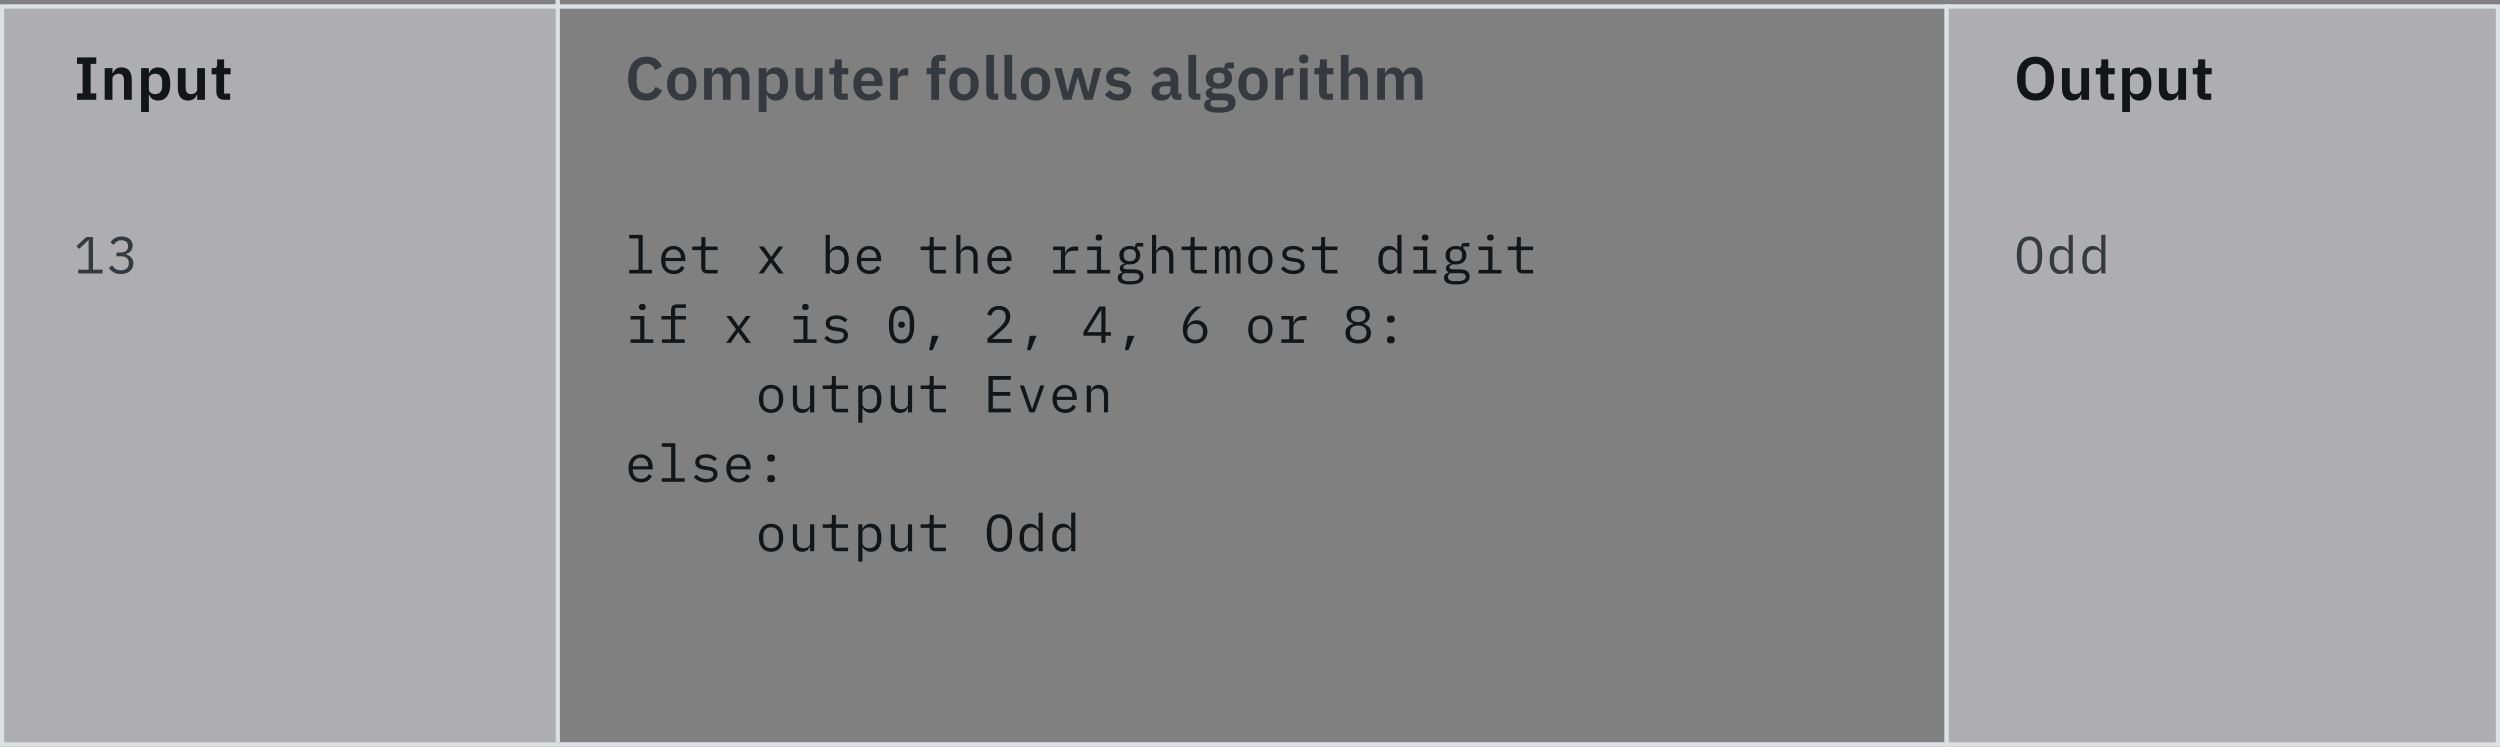 <svg width="576" height="172" viewBox="0 0 576 172" fill="none" xmlns="http://www.w3.org/2000/svg">
<rect x="0" y="0" width="576" height="172" fill="#808080" stroke="none"/>
<rect opacity="0.4" x="448" y="1" width="127" height="170" fill="#F2F4F8"/>
<rect opacity="0.4" x="1" y="1" width="127" height="170" fill="#F2F4F8"/>
<path d="M18.02 63V62.124H20.42V55.368H20.336L18.224 57.336L17.636 56.7L19.856 54.624H21.428V62.124H23.636V63H18.02ZM27.755 58.176C28.339 58.176 28.775 58.048 29.063 57.792C29.359 57.528 29.507 57.192 29.507 56.784V56.7C29.507 56.252 29.363 55.916 29.075 55.692C28.795 55.468 28.427 55.356 27.971 55.356C27.523 55.356 27.159 55.456 26.879 55.656C26.607 55.848 26.383 56.104 26.207 56.424L25.451 55.848C25.555 55.68 25.683 55.516 25.835 55.356C25.987 55.188 26.163 55.04 26.363 54.912C26.571 54.784 26.807 54.68 27.071 54.6C27.343 54.52 27.651 54.48 27.995 54.48C28.355 54.48 28.691 54.528 29.003 54.624C29.315 54.712 29.587 54.848 29.819 55.032C30.051 55.208 30.231 55.428 30.359 55.692C30.495 55.956 30.563 56.256 30.563 56.592C30.563 56.864 30.519 57.108 30.431 57.324C30.351 57.54 30.235 57.728 30.083 57.888C29.939 58.048 29.767 58.184 29.567 58.296C29.367 58.408 29.155 58.492 28.931 58.548V58.596C29.163 58.644 29.387 58.724 29.603 58.836C29.819 58.94 30.011 59.08 30.179 59.256C30.347 59.424 30.479 59.632 30.575 59.88C30.679 60.12 30.731 60.396 30.731 60.708C30.731 61.068 30.659 61.4 30.515 61.704C30.379 62 30.183 62.256 29.927 62.472C29.679 62.68 29.375 62.844 29.015 62.964C28.663 63.084 28.271 63.144 27.839 63.144C27.471 63.144 27.143 63.104 26.855 63.024C26.575 62.944 26.323 62.836 26.099 62.7C25.883 62.564 25.691 62.412 25.523 62.244C25.363 62.076 25.219 61.9 25.091 61.716L25.847 61.14C25.959 61.308 26.075 61.46 26.195 61.596C26.315 61.732 26.451 61.852 26.603 61.956C26.763 62.052 26.943 62.128 27.143 62.184C27.343 62.24 27.575 62.268 27.839 62.268C28.431 62.268 28.883 62.132 29.195 61.86C29.515 61.588 29.675 61.2 29.675 60.696V60.6C29.675 60.104 29.519 59.72 29.207 59.448C28.903 59.176 28.443 59.04 27.827 59.04H26.831V58.176H27.755Z" fill="#343A3F"/>
<path d="M467.6 63.144C467.088 63.144 466.648 63.048 466.28 62.856C465.912 62.656 465.608 62.372 465.368 62.004C465.128 61.636 464.952 61.184 464.84 60.648C464.728 60.112 464.672 59.5 464.672 58.812C464.672 58.132 464.728 57.524 464.84 56.988C464.952 56.444 465.128 55.988 465.368 55.62C465.608 55.252 465.912 54.972 466.28 54.78C466.648 54.58 467.088 54.48 467.6 54.48C468.112 54.48 468.552 54.58 468.92 54.78C469.288 54.972 469.592 55.252 469.832 55.62C470.072 55.988 470.248 56.444 470.36 56.988C470.472 57.524 470.528 58.132 470.528 58.812C470.528 59.5 470.472 60.112 470.36 60.648C470.248 61.184 470.072 61.636 469.832 62.004C469.592 62.372 469.288 62.656 468.92 62.856C468.552 63.048 468.112 63.144 467.6 63.144ZM467.6 62.268C467.936 62.268 468.22 62.204 468.452 62.076C468.684 61.94 468.876 61.752 469.028 61.512C469.18 61.272 469.288 60.984 469.352 60.648C469.424 60.304 469.46 59.92 469.46 59.496V58.128C469.46 57.712 469.424 57.332 469.352 56.988C469.288 56.644 469.18 56.352 469.028 56.112C468.876 55.872 468.684 55.688 468.452 55.56C468.22 55.424 467.936 55.356 467.6 55.356C467.264 55.356 466.98 55.424 466.748 55.56C466.516 55.688 466.324 55.872 466.172 56.112C466.02 56.352 465.908 56.644 465.836 56.988C465.772 57.332 465.74 57.712 465.74 58.128V59.496C465.74 59.92 465.772 60.304 465.836 60.648C465.908 60.984 466.02 61.272 466.172 61.512C466.324 61.752 466.516 61.94 466.748 62.076C466.98 62.204 467.264 62.268 467.6 62.268ZM476.615 61.992H476.567C476.167 62.76 475.531 63.144 474.659 63.144C473.899 63.144 473.303 62.86 472.871 62.292C472.447 61.724 472.235 60.928 472.235 59.904C472.235 58.88 472.447 58.084 472.871 57.516C473.303 56.948 473.899 56.664 474.659 56.664C475.531 56.664 476.167 57.048 476.567 57.816H476.615V54.12H477.575V63H476.615V61.992ZM475.031 62.292C475.247 62.292 475.451 62.264 475.643 62.208C475.835 62.152 476.003 62.072 476.147 61.968C476.291 61.856 476.403 61.724 476.483 61.572C476.571 61.412 476.615 61.228 476.615 61.02V58.788C476.615 58.58 476.571 58.4 476.483 58.248C476.403 58.088 476.291 57.956 476.147 57.852C476.003 57.74 475.835 57.656 475.643 57.6C475.451 57.544 475.247 57.516 475.031 57.516C474.471 57.516 474.035 57.688 473.723 58.032C473.419 58.368 473.267 58.816 473.267 59.376V60.432C473.267 60.992 473.419 61.444 473.723 61.788C474.035 62.124 474.471 62.292 475.031 62.292ZM484.131 61.992H484.083C483.683 62.76 483.047 63.144 482.175 63.144C481.415 63.144 480.819 62.86 480.387 62.292C479.963 61.724 479.751 60.928 479.751 59.904C479.751 58.88 479.963 58.084 480.387 57.516C480.819 56.948 481.415 56.664 482.175 56.664C483.047 56.664 483.683 57.048 484.083 57.816H484.131V54.12H485.091V63H484.131V61.992ZM482.547 62.292C482.763 62.292 482.967 62.264 483.159 62.208C483.351 62.152 483.519 62.072 483.663 61.968C483.807 61.856 483.919 61.724 483.999 61.572C484.087 61.412 484.131 61.228 484.131 61.02V58.788C484.131 58.58 484.087 58.4 483.999 58.248C483.919 58.088 483.807 57.956 483.663 57.852C483.519 57.74 483.351 57.656 483.159 57.6C482.967 57.544 482.763 57.516 482.547 57.516C481.987 57.516 481.551 57.688 481.239 58.032C480.935 58.368 480.783 58.816 480.783 59.376V60.432C480.783 60.992 480.935 61.444 481.239 61.788C481.551 62.124 481.987 62.292 482.547 62.292Z" fill="#343A3F"/>
<path d="M144.96 62.184H147.12V54.936H144.96V54.12H148.08V62.184H150.24V63H144.96V62.184ZM155.223 63.144C154.775 63.144 154.371 63.068 154.011 62.916C153.659 62.764 153.355 62.548 153.099 62.268C152.851 61.98 152.659 61.64 152.523 61.248C152.387 60.848 152.319 60.404 152.319 59.916C152.319 59.42 152.387 58.972 152.523 58.572C152.667 58.172 152.863 57.832 153.111 57.552C153.359 57.264 153.655 57.044 153.999 56.892C154.351 56.74 154.739 56.664 155.163 56.664C155.579 56.664 155.955 56.74 156.291 56.892C156.635 57.044 156.927 57.256 157.167 57.528C157.407 57.792 157.591 58.108 157.719 58.476C157.847 58.844 157.911 59.248 157.911 59.688V60.144H153.327V60.432C153.327 60.704 153.371 60.956 153.459 61.188C153.547 61.42 153.671 61.62 153.831 61.788C153.999 61.956 154.199 62.088 154.431 62.184C154.671 62.272 154.935 62.316 155.223 62.316C155.639 62.316 155.999 62.22 156.303 62.028C156.607 61.836 156.839 61.572 156.999 61.236L157.707 61.716C157.523 62.132 157.215 62.476 156.783 62.748C156.359 63.012 155.839 63.144 155.223 63.144ZM155.163 57.456C154.899 57.456 154.655 57.504 154.431 57.6C154.207 57.696 154.011 57.828 153.843 57.996C153.683 58.164 153.555 58.364 153.459 58.596C153.371 58.82 153.327 59.068 153.327 59.34V59.424H156.879V59.292C156.879 59.02 156.835 58.772 156.747 58.548C156.667 58.324 156.551 58.132 156.399 57.972C156.255 57.804 156.075 57.676 155.859 57.588C155.651 57.5 155.419 57.456 155.163 57.456ZM162.931 63C162.459 63 162.111 62.868 161.887 62.604C161.671 62.34 161.563 62 161.563 61.584V57.624H159.499V56.808H161.035C161.243 56.808 161.387 56.768 161.467 56.688C161.555 56.6 161.599 56.452 161.599 56.244V54.624H162.523V56.808H165.343V57.624H162.523V62.184H165.343V63H162.931ZM174.793 63L177.097 59.856L174.853 56.808H176.005L176.941 58.116L177.685 59.148H177.733L178.453 58.116L179.377 56.808H180.481L178.213 59.844L180.541 63H179.389L178.345 61.548L177.637 60.564H177.589L176.905 61.548L175.897 63H174.793ZM190.232 54.12H191.192V57.816H191.24C191.64 57.048 192.276 56.664 193.148 56.664C193.908 56.664 194.5 56.948 194.924 57.516C195.356 58.084 195.572 58.88 195.572 59.904C195.572 60.928 195.356 61.724 194.924 62.292C194.5 62.86 193.908 63.144 193.148 63.144C192.276 63.144 191.64 62.76 191.24 61.992H191.192V63H190.232V54.12ZM192.776 62.292C193.336 62.292 193.768 62.124 194.072 61.788C194.384 61.444 194.54 60.992 194.54 60.432V59.376C194.54 58.816 194.384 58.368 194.072 58.032C193.768 57.688 193.336 57.516 192.776 57.516C192.56 57.516 192.356 57.544 192.164 57.6C191.972 57.656 191.804 57.74 191.66 57.852C191.516 57.956 191.4 58.088 191.312 58.248C191.232 58.4 191.192 58.58 191.192 58.788V61.02C191.192 61.228 191.232 61.412 191.312 61.572C191.4 61.724 191.516 61.856 191.66 61.968C191.804 62.072 191.972 62.152 192.164 62.208C192.356 62.264 192.56 62.292 192.776 62.292ZM200.315 63.144C199.867 63.144 199.463 63.068 199.103 62.916C198.751 62.764 198.447 62.548 198.191 62.268C197.943 61.98 197.751 61.64 197.615 61.248C197.479 60.848 197.411 60.404 197.411 59.916C197.411 59.42 197.479 58.972 197.615 58.572C197.759 58.172 197.955 57.832 198.203 57.552C198.451 57.264 198.747 57.044 199.091 56.892C199.443 56.74 199.831 56.664 200.255 56.664C200.671 56.664 201.047 56.74 201.383 56.892C201.727 57.044 202.019 57.256 202.259 57.528C202.499 57.792 202.683 58.108 202.811 58.476C202.939 58.844 203.003 59.248 203.003 59.688V60.144H198.419V60.432C198.419 60.704 198.463 60.956 198.551 61.188C198.639 61.42 198.763 61.62 198.923 61.788C199.091 61.956 199.291 62.088 199.523 62.184C199.763 62.272 200.027 62.316 200.315 62.316C200.731 62.316 201.091 62.22 201.395 62.028C201.699 61.836 201.931 61.572 202.091 61.236L202.799 61.716C202.615 62.132 202.307 62.476 201.875 62.748C201.451 63.012 200.931 63.144 200.315 63.144ZM200.255 57.456C199.991 57.456 199.747 57.504 199.523 57.6C199.299 57.696 199.103 57.828 198.935 57.996C198.775 58.164 198.647 58.364 198.551 58.596C198.463 58.82 198.419 59.068 198.419 59.34V59.424H201.971V59.292C201.971 59.02 201.927 58.772 201.839 58.548C201.759 58.324 201.643 58.132 201.491 57.972C201.347 57.804 201.167 57.676 200.951 57.588C200.743 57.5 200.511 57.456 200.255 57.456ZM215.538 63C215.066 63 214.718 62.868 214.494 62.604C214.278 62.34 214.17 62 214.17 61.584V57.624H212.106V56.808H213.642C213.85 56.808 213.994 56.768 214.074 56.688C214.162 56.6 214.206 56.452 214.206 56.244V54.624H215.13V56.808H217.95V57.624H215.13V62.184H217.95V63H215.538ZM220.329 54.12H221.289V57.816H221.337C221.401 57.664 221.481 57.52 221.577 57.384C221.673 57.24 221.789 57.116 221.925 57.012C222.069 56.908 222.237 56.824 222.429 56.76C222.621 56.696 222.845 56.664 223.101 56.664C223.749 56.664 224.269 56.872 224.661 57.288C225.053 57.696 225.249 58.276 225.249 59.028V63H224.289V59.196C224.289 58.628 224.165 58.208 223.917 57.936C223.669 57.656 223.305 57.516 222.825 57.516C222.633 57.516 222.445 57.54 222.261 57.588C222.077 57.636 221.913 57.708 221.769 57.804C221.625 57.9 221.509 58.024 221.421 58.176C221.333 58.328 221.289 58.504 221.289 58.704V63H220.329V54.12ZM230.376 63.144C229.928 63.144 229.524 63.068 229.164 62.916C228.812 62.764 228.508 62.548 228.252 62.268C228.004 61.98 227.812 61.64 227.676 61.248C227.54 60.848 227.472 60.404 227.472 59.916C227.472 59.42 227.54 58.972 227.676 58.572C227.82 58.172 228.016 57.832 228.264 57.552C228.512 57.264 228.808 57.044 229.152 56.892C229.504 56.74 229.892 56.664 230.316 56.664C230.732 56.664 231.108 56.74 231.444 56.892C231.788 57.044 232.08 57.256 232.32 57.528C232.56 57.792 232.744 58.108 232.872 58.476C233 58.844 233.064 59.248 233.064 59.688V60.144H228.48V60.432C228.48 60.704 228.524 60.956 228.612 61.188C228.7 61.42 228.824 61.62 228.984 61.788C229.152 61.956 229.352 62.088 229.584 62.184C229.824 62.272 230.088 62.316 230.376 62.316C230.792 62.316 231.152 62.22 231.456 62.028C231.76 61.836 231.992 61.572 232.152 61.236L232.86 61.716C232.676 62.132 232.368 62.476 231.936 62.748C231.512 63.012 230.992 63.144 230.376 63.144ZM230.316 57.456C230.052 57.456 229.808 57.504 229.584 57.6C229.36 57.696 229.164 57.828 228.996 57.996C228.836 58.164 228.708 58.364 228.612 58.596C228.524 58.82 228.48 59.068 228.48 59.34V59.424H232.032V59.292C232.032 59.02 231.988 58.772 231.9 58.548C231.82 58.324 231.704 58.132 231.552 57.972C231.408 57.804 231.228 57.676 231.012 57.588C230.804 57.5 230.572 57.456 230.316 57.456ZM242.623 62.184H244.435V57.624H242.623V56.808H245.395V58.368H245.455C245.583 57.88 245.823 57.5 246.175 57.228C246.535 56.948 246.991 56.808 247.543 56.808H248.407V57.768H247.243C246.691 57.768 246.243 57.928 245.899 58.248C245.563 58.568 245.395 58.988 245.395 59.508V62.184H247.795V63H242.623V62.184ZM253.198 55.44C252.918 55.44 252.722 55.384 252.61 55.272C252.498 55.152 252.442 55.004 252.442 54.828V54.636C252.442 54.46 252.498 54.316 252.61 54.204C252.722 54.084 252.918 54.024 253.198 54.024C253.478 54.024 253.674 54.084 253.786 54.204C253.898 54.316 253.954 54.46 253.954 54.636V54.828C253.954 55.004 253.898 55.152 253.786 55.272C253.674 55.384 253.478 55.44 253.198 55.44ZM250.486 62.184H252.718V57.624H250.486V56.808H253.678V62.184H255.766V63H250.486V62.184ZM263.462 63.708C263.462 64.332 263.202 64.792 262.682 65.088C262.162 65.392 261.382 65.544 260.342 65.544C259.342 65.544 258.622 65.412 258.182 65.148C257.75 64.884 257.534 64.504 257.534 64.008C257.534 63.672 257.622 63.412 257.798 63.228C257.974 63.044 258.222 62.908 258.542 62.82V62.676C258.366 62.588 258.23 62.476 258.134 62.34C258.038 62.204 257.99 62.032 257.99 61.824C257.99 61.504 258.094 61.264 258.302 61.104C258.518 60.944 258.786 60.824 259.106 60.744V60.696C258.722 60.528 258.422 60.28 258.206 59.952C257.998 59.624 257.894 59.24 257.894 58.8C257.894 58.488 257.95 58.2 258.062 57.936C258.174 57.672 258.334 57.448 258.542 57.264C258.758 57.072 259.014 56.924 259.31 56.82C259.606 56.716 259.934 56.664 260.294 56.664C260.758 56.664 261.166 56.748 261.518 56.916V56.808C261.518 56.568 261.574 56.368 261.686 56.208C261.798 56.048 261.99 55.968 262.262 55.968H263.402V56.808H262.01V57.228C262.234 57.42 262.406 57.648 262.526 57.912C262.646 58.176 262.706 58.472 262.706 58.8C262.706 59.112 262.646 59.4 262.526 59.664C262.414 59.928 262.254 60.156 262.046 60.348C261.838 60.532 261.582 60.676 261.278 60.78C260.982 60.884 260.654 60.936 260.294 60.936C260.19 60.936 260.09 60.932 259.994 60.924C259.898 60.916 259.802 60.904 259.706 60.888C259.61 60.904 259.51 60.932 259.406 60.972C259.302 61.004 259.206 61.052 259.118 61.116C259.03 61.172 258.958 61.24 258.902 61.32C258.846 61.4 258.818 61.492 258.818 61.596C258.818 61.78 258.91 61.904 259.094 61.968C259.278 62.024 259.518 62.052 259.814 62.052H261.182C261.982 62.052 262.562 62.204 262.922 62.508C263.282 62.804 263.462 63.204 263.462 63.708ZM262.562 63.756C262.562 63.508 262.462 63.308 262.262 63.156C262.062 63.012 261.714 62.94 261.218 62.94H259.07C258.654 63.108 258.446 63.388 258.446 63.78C258.446 64.052 258.554 64.284 258.77 64.476C258.986 64.676 259.346 64.776 259.85 64.776H260.786C261.346 64.776 261.782 64.688 262.094 64.512C262.406 64.344 262.562 64.092 262.562 63.756ZM260.294 60.192C260.774 60.192 261.126 60.08 261.35 59.856C261.582 59.632 261.698 59.336 261.698 58.968V58.62C261.698 58.252 261.582 57.96 261.35 57.744C261.126 57.52 260.774 57.408 260.294 57.408C259.814 57.408 259.462 57.52 259.238 57.744C259.014 57.96 258.902 58.252 258.902 58.62V58.968C258.902 59.336 259.014 59.632 259.238 59.856C259.462 60.08 259.814 60.192 260.294 60.192ZM265.421 54.12H266.381V57.816H266.429C266.493 57.664 266.573 57.52 266.669 57.384C266.765 57.24 266.881 57.116 267.017 57.012C267.161 56.908 267.329 56.824 267.521 56.76C267.713 56.696 267.937 56.664 268.193 56.664C268.841 56.664 269.361 56.872 269.753 57.288C270.145 57.696 270.341 58.276 270.341 59.028V63H269.381V59.196C269.381 58.628 269.257 58.208 269.009 57.936C268.761 57.656 268.397 57.516 267.917 57.516C267.725 57.516 267.537 57.54 267.353 57.588C267.169 57.636 267.005 57.708 266.861 57.804C266.717 57.9 266.601 58.024 266.513 58.176C266.425 58.328 266.381 58.504 266.381 58.704V63H265.421V54.12ZM275.66 63C275.188 63 274.84 62.868 274.616 62.604C274.4 62.34 274.292 62 274.292 61.584V57.624H272.228V56.808H273.764C273.972 56.808 274.116 56.768 274.196 56.688C274.284 56.6 274.328 56.452 274.328 56.244V54.624H275.252V56.808H278.072V57.624H275.252V62.184H278.072V63H275.66ZM279.924 63V56.808H280.812V57.528H280.86C280.956 57.288 281.092 57.084 281.268 56.916C281.444 56.748 281.704 56.664 282.048 56.664C282.408 56.664 282.676 56.756 282.852 56.94C283.028 57.116 283.136 57.348 283.176 57.636H283.212C283.324 57.356 283.484 57.124 283.692 56.94C283.9 56.756 284.188 56.664 284.556 56.664C285.06 56.664 285.396 56.84 285.564 57.192C285.74 57.544 285.828 58.048 285.828 58.704V63H284.94V58.86C284.94 58.332 284.884 57.968 284.772 57.768C284.668 57.56 284.472 57.456 284.184 57.456C283.928 57.456 283.72 57.54 283.56 57.708C283.4 57.868 283.32 58.116 283.32 58.452V63H282.432V58.86C282.432 58.332 282.376 57.968 282.264 57.768C282.16 57.56 281.968 57.456 281.688 57.456C281.432 57.456 281.22 57.54 281.052 57.708C280.892 57.868 280.812 58.116 280.812 58.452V63H279.924ZM290.391 63.144C289.959 63.144 289.567 63.068 289.215 62.916C288.871 62.764 288.575 62.548 288.327 62.268C288.087 61.98 287.903 61.64 287.775 61.248C287.647 60.848 287.583 60.4 287.583 59.904C287.583 59.416 287.647 58.972 287.775 58.572C287.903 58.172 288.087 57.832 288.327 57.552C288.575 57.264 288.871 57.044 289.215 56.892C289.567 56.74 289.959 56.664 290.391 56.664C290.823 56.664 291.211 56.74 291.555 56.892C291.907 57.044 292.203 57.264 292.443 57.552C292.691 57.832 292.879 58.172 293.007 58.572C293.135 58.972 293.199 59.416 293.199 59.904C293.199 60.4 293.135 60.848 293.007 61.248C292.879 61.64 292.691 61.98 292.443 62.268C292.203 62.548 291.907 62.764 291.555 62.916C291.211 63.068 290.823 63.144 290.391 63.144ZM290.391 62.316C290.927 62.316 291.359 62.156 291.687 61.836C292.015 61.516 292.179 61.02 292.179 60.348V59.46C292.179 58.788 292.015 58.292 291.687 57.972C291.359 57.652 290.927 57.492 290.391 57.492C289.855 57.492 289.423 57.652 289.095 57.972C288.767 58.292 288.603 58.788 288.603 59.46V60.348C288.603 61.02 288.767 61.516 289.095 61.836C289.423 62.156 289.855 62.316 290.391 62.316ZM297.978 63.144C297.33 63.144 296.77 63.036 296.298 62.82C295.834 62.596 295.438 62.3 295.11 61.932L295.758 61.368C296.054 61.68 296.378 61.92 296.73 62.088C297.082 62.256 297.506 62.34 298.002 62.34C298.482 62.34 298.874 62.256 299.178 62.088C299.49 61.912 299.646 61.64 299.646 61.272C299.646 61.112 299.614 60.98 299.55 60.876C299.494 60.764 299.414 60.676 299.31 60.612C299.206 60.548 299.09 60.5 298.962 60.468C298.834 60.428 298.698 60.396 298.554 60.372L297.582 60.228C297.366 60.196 297.13 60.152 296.874 60.096C296.626 60.04 296.398 59.952 296.19 59.832C295.982 59.704 295.806 59.536 295.662 59.328C295.526 59.12 295.458 58.848 295.458 58.512C295.458 58.2 295.518 57.932 295.638 57.708C295.766 57.476 295.942 57.284 296.166 57.132C296.39 56.972 296.654 56.856 296.958 56.784C297.262 56.704 297.594 56.664 297.954 56.664C298.514 56.664 298.998 56.752 299.406 56.928C299.822 57.104 300.178 57.348 300.474 57.66L299.85 58.248C299.778 58.16 299.686 58.072 299.574 57.984C299.47 57.888 299.338 57.804 299.178 57.732C299.026 57.652 298.846 57.588 298.638 57.54C298.43 57.492 298.19 57.468 297.918 57.468C297.43 57.468 297.054 57.552 296.79 57.72C296.534 57.888 296.406 58.132 296.406 58.452C296.406 58.612 296.434 58.748 296.49 58.86C296.554 58.964 296.638 59.048 296.742 59.112C296.846 59.176 296.962 59.228 297.09 59.268C297.226 59.3 297.362 59.328 297.498 59.352L298.47 59.496C298.694 59.528 298.93 59.572 299.178 59.628C299.426 59.684 299.654 59.776 299.862 59.904C300.07 60.024 300.242 60.188 300.378 60.396C300.522 60.604 300.594 60.876 300.594 61.212C300.594 61.828 300.354 62.304 299.874 62.64C299.402 62.976 298.77 63.144 297.978 63.144ZM305.722 63C305.25 63 304.902 62.868 304.678 62.604C304.462 62.34 304.354 62 304.354 61.584V57.624H302.29V56.808H303.826C304.034 56.808 304.178 56.768 304.258 56.688C304.346 56.6 304.39 56.452 304.39 56.244V54.624H305.314V56.808H308.134V57.624H305.314V62.184H308.134V63H305.722ZM321.952 61.992H321.904C321.504 62.76 320.868 63.144 319.996 63.144C319.236 63.144 318.64 62.86 318.208 62.292C317.784 61.724 317.572 60.928 317.572 59.904C317.572 58.88 317.784 58.084 318.208 57.516C318.64 56.948 319.236 56.664 319.996 56.664C320.868 56.664 321.504 57.048 321.904 57.816H321.952V54.12H322.912V63H321.952V61.992ZM320.368 62.292C320.584 62.292 320.788 62.264 320.98 62.208C321.172 62.152 321.34 62.072 321.484 61.968C321.628 61.856 321.74 61.724 321.82 61.572C321.908 61.412 321.952 61.228 321.952 61.02V58.788C321.952 58.58 321.908 58.4 321.82 58.248C321.74 58.088 321.628 57.956 321.484 57.852C321.34 57.74 321.172 57.656 320.98 57.6C320.788 57.544 320.584 57.516 320.368 57.516C319.808 57.516 319.372 57.688 319.06 58.032C318.756 58.368 318.604 58.816 318.604 59.376V60.432C318.604 60.992 318.756 61.444 319.06 61.788C319.372 62.124 319.808 62.292 320.368 62.292ZM328.351 55.44C328.071 55.44 327.875 55.384 327.763 55.272C327.651 55.152 327.595 55.004 327.595 54.828V54.636C327.595 54.46 327.651 54.316 327.763 54.204C327.875 54.084 328.071 54.024 328.351 54.024C328.631 54.024 328.827 54.084 328.939 54.204C329.051 54.316 329.107 54.46 329.107 54.636V54.828C329.107 55.004 329.051 55.152 328.939 55.272C328.827 55.384 328.631 55.44 328.351 55.44ZM325.639 62.184H327.871V57.624H325.639V56.808H328.831V62.184H330.919V63H325.639V62.184ZM338.615 63.708C338.615 64.332 338.355 64.792 337.835 65.088C337.315 65.392 336.535 65.544 335.495 65.544C334.495 65.544 333.775 65.412 333.335 65.148C332.903 64.884 332.687 64.504 332.687 64.008C332.687 63.672 332.775 63.412 332.951 63.228C333.127 63.044 333.375 62.908 333.695 62.82V62.676C333.519 62.588 333.383 62.476 333.287 62.34C333.191 62.204 333.143 62.032 333.143 61.824C333.143 61.504 333.247 61.264 333.455 61.104C333.671 60.944 333.939 60.824 334.259 60.744V60.696C333.875 60.528 333.575 60.28 333.359 59.952C333.151 59.624 333.047 59.24 333.047 58.8C333.047 58.488 333.103 58.2 333.215 57.936C333.327 57.672 333.487 57.448 333.695 57.264C333.911 57.072 334.167 56.924 334.463 56.82C334.759 56.716 335.087 56.664 335.447 56.664C335.911 56.664 336.319 56.748 336.671 56.916V56.808C336.671 56.568 336.727 56.368 336.839 56.208C336.951 56.048 337.143 55.968 337.415 55.968H338.555V56.808H337.163V57.228C337.387 57.42 337.559 57.648 337.679 57.912C337.799 58.176 337.859 58.472 337.859 58.8C337.859 59.112 337.799 59.4 337.679 59.664C337.567 59.928 337.407 60.156 337.199 60.348C336.991 60.532 336.735 60.676 336.431 60.78C336.135 60.884 335.807 60.936 335.447 60.936C335.343 60.936 335.243 60.932 335.147 60.924C335.051 60.916 334.955 60.904 334.859 60.888C334.763 60.904 334.663 60.932 334.559 60.972C334.455 61.004 334.359 61.052 334.271 61.116C334.183 61.172 334.111 61.24 334.055 61.32C333.999 61.4 333.971 61.492 333.971 61.596C333.971 61.78 334.063 61.904 334.247 61.968C334.431 62.024 334.671 62.052 334.967 62.052H336.335C337.135 62.052 337.715 62.204 338.075 62.508C338.435 62.804 338.615 63.204 338.615 63.708ZM337.715 63.756C337.715 63.508 337.615 63.308 337.415 63.156C337.215 63.012 336.867 62.94 336.371 62.94H334.223C333.807 63.108 333.599 63.388 333.599 63.78C333.599 64.052 333.707 64.284 333.923 64.476C334.139 64.676 334.499 64.776 335.003 64.776H335.939C336.499 64.776 336.935 64.688 337.247 64.512C337.559 64.344 337.715 64.092 337.715 63.756ZM335.447 60.192C335.927 60.192 336.279 60.08 336.503 59.856C336.735 59.632 336.851 59.336 336.851 58.968V58.62C336.851 58.252 336.735 57.96 336.503 57.744C336.279 57.52 335.927 57.408 335.447 57.408C334.967 57.408 334.615 57.52 334.391 57.744C334.167 57.96 334.055 58.252 334.055 58.62V58.968C334.055 59.336 334.167 59.632 334.391 59.856C334.615 60.08 334.967 60.192 335.447 60.192ZM343.382 55.44C343.102 55.44 342.906 55.384 342.794 55.272C342.682 55.152 342.626 55.004 342.626 54.828V54.636C342.626 54.46 342.682 54.316 342.794 54.204C342.906 54.084 343.102 54.024 343.382 54.024C343.662 54.024 343.858 54.084 343.97 54.204C344.082 54.316 344.138 54.46 344.138 54.636V54.828C344.138 55.004 344.082 55.152 343.97 55.272C343.858 55.384 343.662 55.44 343.382 55.44ZM340.67 62.184H342.902V57.624H340.67V56.808H343.862V62.184H345.95V63H340.67V62.184ZM350.813 63C350.341 63 349.993 62.868 349.769 62.604C349.553 62.34 349.445 62 349.445 61.584V57.624H347.381V56.808H348.917C349.125 56.808 349.269 56.768 349.349 56.688C349.437 56.6 349.481 56.452 349.481 56.244V54.624H350.405V56.808H353.225V57.624H350.405V62.184H353.225V63H350.813ZM147.984 71.44C147.704 71.44 147.508 71.384 147.396 71.272C147.284 71.152 147.228 71.004 147.228 70.828V70.636C147.228 70.46 147.284 70.316 147.396 70.204C147.508 70.084 147.704 70.024 147.984 70.024C148.264 70.024 148.46 70.084 148.572 70.204C148.684 70.316 148.74 70.46 148.74 70.636V70.828C148.74 71.004 148.684 71.152 148.572 71.272C148.46 71.384 148.264 71.44 147.984 71.44ZM145.272 78.184H147.504V73.624H145.272V72.808H148.464V78.184H150.552V79H145.272V78.184ZM152.511 78.184H154.599V73.624H152.391V72.808H154.599V71.536C154.599 71.12 154.707 70.78 154.923 70.516C155.147 70.252 155.495 70.12 155.967 70.12H158.043V70.936H155.559V72.808H158.043V73.624H155.559V78.184H157.767V79H152.511V78.184ZM167.278 79L169.582 75.856L167.338 72.808H168.49L169.426 74.116L170.17 75.148H170.218L170.938 74.116L171.862 72.808H172.966L170.698 75.844L173.026 79H171.874L170.83 77.548L170.122 76.564H170.074L169.39 77.548L168.382 79H167.278ZM185.561 71.44C185.281 71.44 185.085 71.384 184.973 71.272C184.861 71.152 184.805 71.004 184.805 70.828V70.636C184.805 70.46 184.861 70.316 184.973 70.204C185.085 70.084 185.281 70.024 185.561 70.024C185.841 70.024 186.037 70.084 186.149 70.204C186.261 70.316 186.317 70.46 186.317 70.636V70.828C186.317 71.004 186.261 71.152 186.149 71.272C186.037 71.384 185.841 71.44 185.561 71.44ZM182.849 78.184H185.081V73.624H182.849V72.808H186.041V78.184H188.129V79H182.849V78.184ZM192.764 79.144C192.116 79.144 191.556 79.036 191.084 78.82C190.62 78.596 190.224 78.3 189.896 77.932L190.544 77.368C190.84 77.68 191.164 77.92 191.516 78.088C191.868 78.256 192.292 78.34 192.788 78.34C193.268 78.34 193.66 78.256 193.964 78.088C194.276 77.912 194.432 77.64 194.432 77.272C194.432 77.112 194.4 76.98 194.336 76.876C194.28 76.764 194.2 76.676 194.096 76.612C193.992 76.548 193.876 76.5 193.748 76.468C193.62 76.428 193.484 76.396 193.34 76.372L192.368 76.228C192.152 76.196 191.916 76.152 191.66 76.096C191.412 76.04 191.184 75.952 190.976 75.832C190.768 75.704 190.592 75.536 190.448 75.328C190.312 75.12 190.244 74.848 190.244 74.512C190.244 74.2 190.304 73.932 190.424 73.708C190.552 73.476 190.728 73.284 190.952 73.132C191.176 72.972 191.44 72.856 191.744 72.784C192.048 72.704 192.38 72.664 192.74 72.664C193.3 72.664 193.784 72.752 194.192 72.928C194.608 73.104 194.964 73.348 195.26 73.66L194.636 74.248C194.564 74.16 194.472 74.072 194.36 73.984C194.256 73.888 194.124 73.804 193.964 73.732C193.812 73.652 193.632 73.588 193.424 73.54C193.216 73.492 192.976 73.468 192.704 73.468C192.216 73.468 191.84 73.552 191.576 73.72C191.32 73.888 191.192 74.132 191.192 74.452C191.192 74.612 191.22 74.748 191.276 74.86C191.34 74.964 191.424 75.048 191.528 75.112C191.632 75.176 191.748 75.228 191.876 75.268C192.012 75.3 192.148 75.328 192.284 75.352L193.256 75.496C193.48 75.528 193.716 75.572 193.964 75.628C194.212 75.684 194.44 75.776 194.648 75.904C194.856 76.024 195.028 76.188 195.164 76.396C195.308 76.604 195.38 76.876 195.38 77.212C195.38 77.828 195.14 78.304 194.66 78.64C194.188 78.976 193.556 79.144 192.764 79.144ZM207.723 79.144C207.211 79.144 206.771 79.048 206.403 78.856C206.035 78.656 205.731 78.372 205.491 78.004C205.251 77.636 205.075 77.184 204.963 76.648C204.851 76.112 204.795 75.5 204.795 74.812C204.795 74.132 204.851 73.524 204.963 72.988C205.075 72.444 205.251 71.988 205.491 71.62C205.731 71.252 206.035 70.972 206.403 70.78C206.771 70.58 207.211 70.48 207.723 70.48C208.235 70.48 208.675 70.58 209.043 70.78C209.411 70.972 209.715 71.252 209.955 71.62C210.195 71.988 210.371 72.444 210.483 72.988C210.595 73.524 210.651 74.132 210.651 74.812C210.651 75.5 210.595 76.112 210.483 76.648C210.371 77.184 210.195 77.636 209.955 78.004C209.715 78.372 209.411 78.656 209.043 78.856C208.675 79.048 208.235 79.144 207.723 79.144ZM207.723 78.268C208.059 78.268 208.347 78.204 208.587 78.076C208.827 77.94 209.019 77.752 209.163 77.512C209.315 77.272 209.427 76.984 209.499 76.648C209.571 76.304 209.607 75.92 209.607 75.496V74.128C209.607 73.712 209.571 73.332 209.499 72.988C209.427 72.644 209.315 72.352 209.163 72.112C209.019 71.872 208.827 71.688 208.587 71.56C208.347 71.424 208.059 71.356 207.723 71.356C207.387 71.356 207.099 71.424 206.859 71.56C206.619 71.688 206.423 71.872 206.271 72.112C206.127 72.352 206.019 72.644 205.947 72.988C205.875 73.332 205.839 73.712 205.839 74.128V75.496C205.839 75.92 205.875 76.304 205.947 76.648C206.019 76.984 206.127 77.272 206.271 77.512C206.423 77.752 206.619 77.94 206.859 78.076C207.099 78.204 207.387 78.268 207.723 78.268ZM207.723 75.52C207.443 75.52 207.247 75.464 207.135 75.352C207.031 75.24 206.979 75.104 206.979 74.944V74.68C206.979 74.52 207.031 74.384 207.135 74.272C207.247 74.16 207.443 74.104 207.723 74.104C208.003 74.104 208.195 74.16 208.299 74.272C208.411 74.384 208.467 74.52 208.467 74.68V74.944C208.467 75.104 208.411 75.24 208.299 75.352C208.195 75.464 208.003 75.52 207.723 75.52ZM214.722 77.368H216.27L214.89 80.692H214.086L214.722 77.368ZM233.112 79H227.52V77.968L230.316 75.448C230.724 75.08 231.06 74.704 231.324 74.32C231.588 73.928 231.72 73.516 231.72 73.084V72.94C231.72 72.436 231.588 72.048 231.324 71.776C231.06 71.496 230.668 71.356 230.148 71.356C229.636 71.356 229.24 71.488 228.96 71.752C228.688 72.008 228.484 72.352 228.348 72.784L227.448 72.448C227.528 72.2 227.636 71.96 227.772 71.728C227.916 71.488 228.096 71.276 228.312 71.092C228.528 70.908 228.788 70.76 229.092 70.648C229.404 70.536 229.764 70.48 230.172 70.48C230.588 70.48 230.956 70.54 231.276 70.66C231.604 70.78 231.876 70.948 232.092 71.164C232.316 71.38 232.484 71.636 232.596 71.932C232.716 72.228 232.776 72.552 232.776 72.904C232.776 73.224 232.728 73.524 232.632 73.804C232.544 74.084 232.416 74.352 232.248 74.608C232.088 74.864 231.892 75.116 231.66 75.364C231.436 75.604 231.184 75.844 230.904 76.084L228.564 78.124H233.112V79ZM237.268 77.368H238.816L237.436 80.692H236.632L237.268 77.368ZM253.75 79V77.356H249.622V76.468L253.246 70.624H254.71V76.528H255.958V77.356H254.71V79H253.75ZM250.522 76.528H253.75V71.404H253.702L250.522 76.528ZM259.814 77.368H261.362L259.982 80.692H259.178L259.814 77.368ZM275.372 79.144C274.932 79.144 274.536 79.072 274.184 78.928C273.832 78.776 273.532 78.564 273.284 78.292C273.044 78.012 272.856 77.672 272.72 77.272C272.592 76.872 272.528 76.424 272.528 75.928C272.528 75.304 272.62 74.72 272.804 74.176C272.996 73.624 273.236 73.124 273.524 72.676C273.82 72.22 274.148 71.82 274.508 71.476C274.868 71.124 275.22 70.84 275.564 70.624H276.86C276.404 70.952 275.996 71.272 275.636 71.584C275.284 71.896 274.972 72.224 274.7 72.568C274.428 72.904 274.2 73.268 274.016 73.66C273.832 74.044 273.68 74.48 273.56 74.968L273.62 74.992C273.82 74.648 274.084 74.364 274.412 74.14C274.74 73.908 275.164 73.792 275.684 73.792C276.052 73.792 276.388 73.852 276.692 73.972C276.996 74.092 277.26 74.264 277.484 74.488C277.708 74.712 277.88 74.984 278 75.304C278.128 75.624 278.192 75.98 278.192 76.372C278.192 76.78 278.124 77.156 277.988 77.5C277.852 77.836 277.66 78.128 277.412 78.376C277.172 78.616 276.876 78.804 276.524 78.94C276.18 79.076 275.796 79.144 275.372 79.144ZM275.36 78.292C275.936 78.292 276.38 78.136 276.692 77.824C277.012 77.512 277.172 77.072 277.172 76.504V76.408C277.172 75.84 277.012 75.4 276.692 75.088C276.38 74.776 275.936 74.62 275.36 74.62C274.784 74.62 274.336 74.776 274.016 75.088C273.704 75.4 273.548 75.84 273.548 76.408V76.504C273.548 77.072 273.704 77.512 274.016 77.824C274.336 78.136 274.784 78.292 275.36 78.292ZM290.391 79.144C289.959 79.144 289.567 79.068 289.215 78.916C288.871 78.764 288.575 78.548 288.327 78.268C288.087 77.98 287.903 77.64 287.775 77.248C287.647 76.848 287.583 76.4 287.583 75.904C287.583 75.416 287.647 74.972 287.775 74.572C287.903 74.172 288.087 73.832 288.327 73.552C288.575 73.264 288.871 73.044 289.215 72.892C289.567 72.74 289.959 72.664 290.391 72.664C290.823 72.664 291.211 72.74 291.555 72.892C291.907 73.044 292.203 73.264 292.443 73.552C292.691 73.832 292.879 74.172 293.007 74.572C293.135 74.972 293.199 75.416 293.199 75.904C293.199 76.4 293.135 76.848 293.007 77.248C292.879 77.64 292.691 77.98 292.443 78.268C292.203 78.548 291.907 78.764 291.555 78.916C291.211 79.068 290.823 79.144 290.391 79.144ZM290.391 78.316C290.927 78.316 291.359 78.156 291.687 77.836C292.015 77.516 292.179 77.02 292.179 76.348V75.46C292.179 74.788 292.015 74.292 291.687 73.972C291.359 73.652 290.927 73.492 290.391 73.492C289.855 73.492 289.423 73.652 289.095 73.972C288.767 74.292 288.603 74.788 288.603 75.46V76.348C288.603 77.02 288.767 77.516 289.095 77.836C289.423 78.156 289.855 78.316 290.391 78.316ZM295.23 78.184H297.042V73.624H295.23V72.808H298.002V74.368H298.062C298.19 73.88 298.43 73.5 298.782 73.228C299.142 72.948 299.598 72.808 300.15 72.808H301.014V73.768H299.85C299.298 73.768 298.85 73.928 298.506 74.248C298.17 74.568 298.002 74.988 298.002 75.508V78.184H300.402V79H295.23V78.184ZM312.937 79.144C312.449 79.144 312.021 79.084 311.653 78.964C311.285 78.836 310.977 78.664 310.729 78.448C310.489 78.232 310.305 77.976 310.177 77.68C310.057 77.384 309.997 77.064 309.997 76.72C309.997 76.144 310.153 75.688 310.465 75.352C310.777 75.016 311.189 74.78 311.701 74.644V74.548C311.253 74.396 310.897 74.152 310.633 73.816C310.377 73.472 310.249 73.06 310.249 72.58C310.249 71.94 310.485 71.432 310.957 71.056C311.429 70.672 312.089 70.48 312.937 70.48C313.785 70.48 314.445 70.672 314.917 71.056C315.389 71.432 315.625 71.94 315.625 72.58C315.625 73.06 315.493 73.472 315.229 73.816C314.973 74.152 314.621 74.396 314.173 74.548V74.644C314.685 74.78 315.097 75.016 315.409 75.352C315.721 75.688 315.877 76.144 315.877 76.72C315.877 77.064 315.813 77.384 315.685 77.68C315.565 77.976 315.381 78.232 315.133 78.448C314.885 78.664 314.577 78.836 314.209 78.964C313.849 79.084 313.425 79.144 312.937 79.144ZM312.937 78.292C313.529 78.292 313.993 78.16 314.329 77.896C314.665 77.632 314.833 77.26 314.833 76.78V76.516C314.833 76.036 314.665 75.664 314.329 75.4C314.001 75.136 313.537 75.004 312.937 75.004C312.337 75.004 311.869 75.136 311.533 75.4C311.205 75.664 311.041 76.036 311.041 76.516V76.78C311.041 77.26 311.209 77.632 311.545 77.896C311.881 78.16 312.345 78.292 312.937 78.292ZM312.937 74.188C313.481 74.188 313.893 74.072 314.173 73.84C314.461 73.608 314.605 73.276 314.605 72.844V72.676C314.605 72.244 314.457 71.912 314.161 71.68C313.873 71.448 313.465 71.332 312.937 71.332C312.409 71.332 311.997 71.448 311.701 71.68C311.413 71.912 311.269 72.244 311.269 72.676V72.844C311.269 73.276 311.409 73.608 311.689 73.84C311.977 74.072 312.393 74.188 312.937 74.188ZM320.452 79.108C320.124 79.108 319.892 79.04 319.756 78.904C319.628 78.768 319.564 78.596 319.564 78.388V78.172C319.564 77.964 319.628 77.792 319.756 77.656C319.892 77.52 320.124 77.452 320.452 77.452C320.78 77.452 321.008 77.52 321.136 77.656C321.272 77.792 321.34 77.964 321.34 78.172V78.388C321.34 78.596 321.272 78.768 321.136 78.904C321.008 79.04 320.78 79.108 320.452 79.108ZM320.452 74.356C320.124 74.356 319.892 74.288 319.756 74.152C319.628 74.016 319.564 73.844 319.564 73.636V73.42C319.564 73.212 319.628 73.04 319.756 72.904C319.892 72.768 320.124 72.7 320.452 72.7C320.78 72.7 321.008 72.768 321.136 72.904C321.272 73.04 321.34 73.212 321.34 73.42V73.636C321.34 73.844 321.272 74.016 321.136 74.152C321.008 74.288 320.78 74.356 320.452 74.356ZM177.661 95.144C177.229 95.144 176.837 95.068 176.485 94.916C176.141 94.764 175.845 94.548 175.597 94.268C175.357 93.98 175.173 93.64 175.045 93.248C174.917 92.848 174.853 92.4 174.853 91.904C174.853 91.416 174.917 90.972 175.045 90.572C175.173 90.172 175.357 89.832 175.597 89.552C175.845 89.264 176.141 89.044 176.485 88.892C176.837 88.74 177.229 88.664 177.661 88.664C178.093 88.664 178.481 88.74 178.825 88.892C179.177 89.044 179.473 89.264 179.713 89.552C179.961 89.832 180.149 90.172 180.277 90.572C180.405 90.972 180.469 91.416 180.469 91.904C180.469 92.4 180.405 92.848 180.277 93.248C180.149 93.64 179.961 93.98 179.713 94.268C179.473 94.548 179.177 94.764 178.825 94.916C178.481 95.068 178.093 95.144 177.661 95.144ZM177.661 94.316C178.197 94.316 178.629 94.156 178.957 93.836C179.285 93.516 179.449 93.02 179.449 92.348V91.46C179.449 90.788 179.285 90.292 178.957 89.972C178.629 89.652 178.197 89.492 177.661 89.492C177.125 89.492 176.693 89.652 176.365 89.972C176.037 90.292 175.873 90.788 175.873 91.46V92.348C175.873 93.02 176.037 93.516 176.365 93.836C176.693 94.156 177.125 94.316 177.661 94.316ZM186.641 93.992H186.593C186.529 94.144 186.449 94.292 186.353 94.436C186.257 94.572 186.137 94.692 185.993 94.796C185.857 94.9 185.693 94.984 185.501 95.048C185.309 95.112 185.085 95.144 184.829 95.144C184.181 95.144 183.661 94.94 183.269 94.532C182.877 94.116 182.681 93.532 182.681 92.78V88.808H183.641V92.612C183.641 93.18 183.765 93.604 184.013 93.884C184.261 94.156 184.625 94.292 185.105 94.292C185.297 94.292 185.485 94.268 185.669 94.22C185.853 94.172 186.017 94.1 186.161 94.004C186.305 93.908 186.421 93.788 186.509 93.644C186.597 93.492 186.641 93.312 186.641 93.104V88.808H187.601V95H186.641V93.992ZM192.992 95C192.52 95 192.172 94.868 191.948 94.604C191.732 94.34 191.624 94 191.624 93.584V89.624H189.56V88.808H191.096C191.304 88.808 191.448 88.768 191.528 88.688C191.616 88.6 191.66 88.452 191.66 88.244V86.624H192.584V88.808H195.404V89.624H192.584V94.184H195.404V95H192.992ZM197.747 88.808H198.707V89.816H198.755C199.155 89.048 199.791 88.664 200.663 88.664C201.423 88.664 202.015 88.948 202.439 89.516C202.871 90.084 203.087 90.88 203.087 91.904C203.087 92.928 202.871 93.724 202.439 94.292C202.015 94.86 201.423 95.144 200.663 95.144C199.791 95.144 199.155 94.76 198.755 93.992H198.707V97.4H197.747V88.808ZM200.291 94.292C200.851 94.292 201.283 94.124 201.587 93.788C201.899 93.444 202.055 92.992 202.055 92.432V91.376C202.055 90.816 201.899 90.368 201.587 90.032C201.283 89.688 200.851 89.516 200.291 89.516C200.075 89.516 199.871 89.544 199.679 89.6C199.487 89.656 199.319 89.74 199.175 89.852C199.031 89.956 198.915 90.088 198.827 90.248C198.747 90.4 198.707 90.58 198.707 90.788V93.02C198.707 93.228 198.747 93.412 198.827 93.572C198.915 93.724 199.031 93.856 199.175 93.968C199.319 94.072 199.487 94.152 199.679 94.208C199.871 94.264 200.075 94.292 200.291 94.292ZM209.187 93.992H209.139C209.075 94.144 208.995 94.292 208.899 94.436C208.803 94.572 208.683 94.692 208.539 94.796C208.403 94.9 208.239 94.984 208.047 95.048C207.855 95.112 207.631 95.144 207.375 95.144C206.727 95.144 206.207 94.94 205.815 94.532C205.423 94.116 205.227 93.532 205.227 92.78V88.808H206.187V92.612C206.187 93.18 206.311 93.604 206.559 93.884C206.807 94.156 207.171 94.292 207.651 94.292C207.843 94.292 208.031 94.268 208.215 94.22C208.399 94.172 208.563 94.1 208.707 94.004C208.851 93.908 208.967 93.788 209.055 93.644C209.143 93.492 209.187 93.312 209.187 93.104V88.808H210.147V95H209.187V93.992ZM215.538 95C215.066 95 214.718 94.868 214.494 94.604C214.278 94.34 214.17 94 214.17 93.584V89.624H212.106V88.808H213.642C213.85 88.808 213.994 88.768 214.074 88.688C214.162 88.6 214.206 88.452 214.206 88.244V86.624H215.13V88.808H217.95V89.624H215.13V94.184H217.95V95H215.538ZM227.748 95V86.624H232.908V87.5H228.756V90.32H232.764V91.196H228.756V94.124H232.908V95H227.748ZM237.172 95L234.952 88.808H235.924L236.812 91.4L237.772 94.196H237.82L238.78 91.4L239.668 88.808H240.616L238.396 95H237.172ZM245.407 95.144C244.959 95.144 244.555 95.068 244.195 94.916C243.843 94.764 243.539 94.548 243.283 94.268C243.035 93.98 242.843 93.64 242.707 93.248C242.571 92.848 242.503 92.404 242.503 91.916C242.503 91.42 242.571 90.972 242.707 90.572C242.851 90.172 243.047 89.832 243.295 89.552C243.543 89.264 243.839 89.044 244.183 88.892C244.535 88.74 244.923 88.664 245.347 88.664C245.763 88.664 246.139 88.74 246.475 88.892C246.819 89.044 247.111 89.256 247.351 89.528C247.591 89.792 247.775 90.108 247.903 90.476C248.031 90.844 248.095 91.248 248.095 91.688V92.144H243.511V92.432C243.511 92.704 243.555 92.956 243.643 93.188C243.731 93.42 243.855 93.62 244.015 93.788C244.183 93.956 244.383 94.088 244.615 94.184C244.855 94.272 245.119 94.316 245.407 94.316C245.823 94.316 246.183 94.22 246.487 94.028C246.791 93.836 247.023 93.572 247.183 93.236L247.891 93.716C247.707 94.132 247.399 94.476 246.967 94.748C246.543 95.012 246.023 95.144 245.407 95.144ZM245.347 89.456C245.083 89.456 244.839 89.504 244.615 89.6C244.391 89.696 244.195 89.828 244.027 89.996C243.867 90.164 243.739 90.364 243.643 90.596C243.555 90.82 243.511 91.068 243.511 91.34V91.424H247.063V91.292C247.063 91.02 247.019 90.772 246.931 90.548C246.851 90.324 246.735 90.132 246.583 89.972C246.439 89.804 246.259 89.676 246.043 89.588C245.835 89.5 245.603 89.456 245.347 89.456ZM250.39 95V88.808H251.35V89.816H251.398C251.462 89.664 251.542 89.52 251.638 89.384C251.734 89.24 251.85 89.116 251.986 89.012C252.13 88.908 252.298 88.824 252.49 88.76C252.682 88.696 252.906 88.664 253.162 88.664C253.81 88.664 254.33 88.872 254.722 89.288C255.114 89.696 255.31 90.276 255.31 91.028V95H254.35V91.196C254.35 90.628 254.226 90.208 253.978 89.936C253.73 89.656 253.366 89.516 252.886 89.516C252.694 89.516 252.506 89.54 252.322 89.588C252.138 89.636 251.974 89.708 251.83 89.804C251.686 89.9 251.57 90.024 251.482 90.176C251.394 90.328 251.35 90.504 251.35 90.704V95H250.39ZM147.708 111.144C147.26 111.144 146.856 111.068 146.496 110.916C146.144 110.764 145.84 110.548 145.584 110.268C145.336 109.98 145.144 109.64 145.008 109.248C144.872 108.848 144.804 108.404 144.804 107.916C144.804 107.42 144.872 106.972 145.008 106.572C145.152 106.172 145.348 105.832 145.596 105.552C145.844 105.264 146.14 105.044 146.484 104.892C146.836 104.74 147.224 104.664 147.648 104.664C148.064 104.664 148.44 104.74 148.776 104.892C149.12 105.044 149.412 105.256 149.652 105.528C149.892 105.792 150.076 106.108 150.204 106.476C150.332 106.844 150.396 107.248 150.396 107.688V108.144H145.812V108.432C145.812 108.704 145.856 108.956 145.944 109.188C146.032 109.42 146.156 109.62 146.316 109.788C146.484 109.956 146.684 110.088 146.916 110.184C147.156 110.272 147.42 110.316 147.708 110.316C148.124 110.316 148.484 110.22 148.788 110.028C149.092 109.836 149.324 109.572 149.484 109.236L150.192 109.716C150.008 110.132 149.7 110.476 149.268 110.748C148.844 111.012 148.324 111.144 147.708 111.144ZM147.648 105.456C147.384 105.456 147.14 105.504 146.916 105.6C146.692 105.696 146.496 105.828 146.328 105.996C146.168 106.164 146.04 106.364 145.944 106.596C145.856 106.82 145.812 107.068 145.812 107.34V107.424H149.364V107.292C149.364 107.02 149.32 106.772 149.232 106.548C149.152 106.324 149.036 106.132 148.884 105.972C148.74 105.804 148.56 105.676 148.344 105.588C148.136 105.5 147.904 105.456 147.648 105.456ZM152.475 110.184H154.635V102.936H152.475V102.12H155.595V110.184H157.755V111H152.475V110.184ZM162.703 111.144C162.055 111.144 161.495 111.036 161.023 110.82C160.559 110.596 160.163 110.3 159.835 109.932L160.483 109.368C160.779 109.68 161.103 109.92 161.455 110.088C161.807 110.256 162.231 110.34 162.727 110.34C163.207 110.34 163.599 110.256 163.903 110.088C164.215 109.912 164.371 109.64 164.371 109.272C164.371 109.112 164.339 108.98 164.275 108.876C164.219 108.764 164.139 108.676 164.035 108.612C163.931 108.548 163.815 108.5 163.687 108.468C163.559 108.428 163.423 108.396 163.279 108.372L162.307 108.228C162.091 108.196 161.855 108.152 161.599 108.096C161.351 108.04 161.123 107.952 160.915 107.832C160.707 107.704 160.531 107.536 160.387 107.328C160.251 107.12 160.183 106.848 160.183 106.512C160.183 106.2 160.243 105.932 160.363 105.708C160.491 105.476 160.667 105.284 160.891 105.132C161.115 104.972 161.379 104.856 161.683 104.784C161.987 104.704 162.319 104.664 162.679 104.664C163.239 104.664 163.723 104.752 164.131 104.928C164.547 105.104 164.903 105.348 165.199 105.66L164.575 106.248C164.503 106.16 164.411 106.072 164.299 105.984C164.195 105.888 164.063 105.804 163.903 105.732C163.751 105.652 163.571 105.588 163.363 105.54C163.155 105.492 162.915 105.468 162.643 105.468C162.155 105.468 161.779 105.552 161.515 105.72C161.259 105.888 161.131 106.132 161.131 106.452C161.131 106.612 161.159 106.748 161.215 106.86C161.279 106.964 161.363 107.048 161.467 107.112C161.571 107.176 161.687 107.228 161.815 107.268C161.951 107.3 162.087 107.328 162.223 107.352L163.195 107.496C163.419 107.528 163.655 107.572 163.903 107.628C164.151 107.684 164.379 107.776 164.587 107.904C164.795 108.024 164.967 108.188 165.103 108.396C165.247 108.604 165.319 108.876 165.319 109.212C165.319 109.828 165.079 110.304 164.599 110.64C164.127 110.976 163.495 111.144 162.703 111.144ZM170.254 111.144C169.806 111.144 169.402 111.068 169.042 110.916C168.69 110.764 168.386 110.548 168.13 110.268C167.882 109.98 167.69 109.64 167.554 109.248C167.418 108.848 167.35 108.404 167.35 107.916C167.35 107.42 167.418 106.972 167.554 106.572C167.698 106.172 167.894 105.832 168.142 105.552C168.39 105.264 168.686 105.044 169.03 104.892C169.382 104.74 169.77 104.664 170.194 104.664C170.61 104.664 170.986 104.74 171.322 104.892C171.666 105.044 171.958 105.256 172.198 105.528C172.438 105.792 172.622 106.108 172.75 106.476C172.878 106.844 172.942 107.248 172.942 107.688V108.144H168.358V108.432C168.358 108.704 168.402 108.956 168.49 109.188C168.578 109.42 168.702 109.62 168.862 109.788C169.03 109.956 169.23 110.088 169.462 110.184C169.702 110.272 169.966 110.316 170.254 110.316C170.67 110.316 171.03 110.22 171.334 110.028C171.638 109.836 171.87 109.572 172.03 109.236L172.738 109.716C172.554 110.132 172.246 110.476 171.814 110.748C171.39 111.012 170.87 111.144 170.254 111.144ZM170.194 105.456C169.93 105.456 169.686 105.504 169.462 105.6C169.238 105.696 169.042 105.828 168.874 105.996C168.714 106.164 168.586 106.364 168.49 106.596C168.402 106.82 168.358 107.068 168.358 107.34V107.424H171.91V107.292C171.91 107.02 171.866 106.772 171.778 106.548C171.698 106.324 171.582 106.132 171.43 105.972C171.286 105.804 171.106 105.676 170.89 105.588C170.682 105.5 170.45 105.456 170.194 105.456ZM177.661 111.108C177.333 111.108 177.101 111.04 176.965 110.904C176.837 110.768 176.773 110.596 176.773 110.388V110.172C176.773 109.964 176.837 109.792 176.965 109.656C177.101 109.52 177.333 109.452 177.661 109.452C177.989 109.452 178.217 109.52 178.345 109.656C178.481 109.792 178.549 109.964 178.549 110.172V110.388C178.549 110.596 178.481 110.768 178.345 110.904C178.217 111.04 177.989 111.108 177.661 111.108ZM177.661 106.356C177.333 106.356 177.101 106.288 176.965 106.152C176.837 106.016 176.773 105.844 176.773 105.636V105.42C176.773 105.212 176.837 105.04 176.965 104.904C177.101 104.768 177.333 104.7 177.661 104.7C177.989 104.7 178.217 104.768 178.345 104.904C178.481 105.04 178.549 105.212 178.549 105.42V105.636C178.549 105.844 178.481 106.016 178.345 106.152C178.217 106.288 177.989 106.356 177.661 106.356ZM177.661 127.144C177.229 127.144 176.837 127.068 176.485 126.916C176.141 126.764 175.845 126.548 175.597 126.268C175.357 125.98 175.173 125.64 175.045 125.248C174.917 124.848 174.853 124.4 174.853 123.904C174.853 123.416 174.917 122.972 175.045 122.572C175.173 122.172 175.357 121.832 175.597 121.552C175.845 121.264 176.141 121.044 176.485 120.892C176.837 120.74 177.229 120.664 177.661 120.664C178.093 120.664 178.481 120.74 178.825 120.892C179.177 121.044 179.473 121.264 179.713 121.552C179.961 121.832 180.149 122.172 180.277 122.572C180.405 122.972 180.469 123.416 180.469 123.904C180.469 124.4 180.405 124.848 180.277 125.248C180.149 125.64 179.961 125.98 179.713 126.268C179.473 126.548 179.177 126.764 178.825 126.916C178.481 127.068 178.093 127.144 177.661 127.144ZM177.661 126.316C178.197 126.316 178.629 126.156 178.957 125.836C179.285 125.516 179.449 125.02 179.449 124.348V123.46C179.449 122.788 179.285 122.292 178.957 121.972C178.629 121.652 178.197 121.492 177.661 121.492C177.125 121.492 176.693 121.652 176.365 121.972C176.037 122.292 175.873 122.788 175.873 123.46V124.348C175.873 125.02 176.037 125.516 176.365 125.836C176.693 126.156 177.125 126.316 177.661 126.316ZM186.641 125.992H186.593C186.529 126.144 186.449 126.292 186.353 126.436C186.257 126.572 186.137 126.692 185.993 126.796C185.857 126.9 185.693 126.984 185.501 127.048C185.309 127.112 185.085 127.144 184.829 127.144C184.181 127.144 183.661 126.94 183.269 126.532C182.877 126.116 182.681 125.532 182.681 124.78V120.808H183.641V124.612C183.641 125.18 183.765 125.604 184.013 125.884C184.261 126.156 184.625 126.292 185.105 126.292C185.297 126.292 185.485 126.268 185.669 126.22C185.853 126.172 186.017 126.1 186.161 126.004C186.305 125.908 186.421 125.788 186.509 125.644C186.597 125.492 186.641 125.312 186.641 125.104V120.808H187.601V127H186.641V125.992ZM192.992 127C192.52 127 192.172 126.868 191.948 126.604C191.732 126.34 191.624 126 191.624 125.584V121.624H189.56V120.808H191.096C191.304 120.808 191.448 120.768 191.528 120.688C191.616 120.6 191.66 120.452 191.66 120.244V118.624H192.584V120.808H195.404V121.624H192.584V126.184H195.404V127H192.992ZM197.747 120.808H198.707V121.816H198.755C199.155 121.048 199.791 120.664 200.663 120.664C201.423 120.664 202.015 120.948 202.439 121.516C202.871 122.084 203.087 122.88 203.087 123.904C203.087 124.928 202.871 125.724 202.439 126.292C202.015 126.86 201.423 127.144 200.663 127.144C199.791 127.144 199.155 126.76 198.755 125.992H198.707V129.4H197.747V120.808ZM200.291 126.292C200.851 126.292 201.283 126.124 201.587 125.788C201.899 125.444 202.055 124.992 202.055 124.432V123.376C202.055 122.816 201.899 122.368 201.587 122.032C201.283 121.688 200.851 121.516 200.291 121.516C200.075 121.516 199.871 121.544 199.679 121.6C199.487 121.656 199.319 121.74 199.175 121.852C199.031 121.956 198.915 122.088 198.827 122.248C198.747 122.4 198.707 122.58 198.707 122.788V125.02C198.707 125.228 198.747 125.412 198.827 125.572C198.915 125.724 199.031 125.856 199.175 125.968C199.319 126.072 199.487 126.152 199.679 126.208C199.871 126.264 200.075 126.292 200.291 126.292ZM209.187 125.992H209.139C209.075 126.144 208.995 126.292 208.899 126.436C208.803 126.572 208.683 126.692 208.539 126.796C208.403 126.9 208.239 126.984 208.047 127.048C207.855 127.112 207.631 127.144 207.375 127.144C206.727 127.144 206.207 126.94 205.815 126.532C205.423 126.116 205.227 125.532 205.227 124.78V120.808H206.187V124.612C206.187 125.18 206.311 125.604 206.559 125.884C206.807 126.156 207.171 126.292 207.651 126.292C207.843 126.292 208.031 126.268 208.215 126.22C208.399 126.172 208.563 126.1 208.707 126.004C208.851 125.908 208.967 125.788 209.055 125.644C209.143 125.492 209.187 125.312 209.187 125.104V120.808H210.147V127H209.187V125.992ZM215.538 127C215.066 127 214.718 126.868 214.494 126.604C214.278 126.34 214.17 126 214.17 125.584V121.624H212.106V120.808H213.642C213.85 120.808 213.994 120.768 214.074 120.688C214.162 120.6 214.206 120.452 214.206 120.244V118.624H215.13V120.808H217.95V121.624H215.13V126.184H217.95V127H215.538ZM230.268 127.144C229.756 127.144 229.316 127.048 228.948 126.856C228.58 126.656 228.276 126.372 228.036 126.004C227.796 125.636 227.62 125.184 227.508 124.648C227.396 124.112 227.34 123.5 227.34 122.812C227.34 122.132 227.396 121.524 227.508 120.988C227.62 120.444 227.796 119.988 228.036 119.62C228.276 119.252 228.58 118.972 228.948 118.78C229.316 118.58 229.756 118.48 230.268 118.48C230.78 118.48 231.22 118.58 231.588 118.78C231.956 118.972 232.26 119.252 232.5 119.62C232.74 119.988 232.916 120.444 233.028 120.988C233.14 121.524 233.196 122.132 233.196 122.812C233.196 123.5 233.14 124.112 233.028 124.648C232.916 125.184 232.74 125.636 232.5 126.004C232.26 126.372 231.956 126.656 231.588 126.856C231.22 127.048 230.78 127.144 230.268 127.144ZM230.268 126.268C230.604 126.268 230.888 126.204 231.12 126.076C231.352 125.94 231.544 125.752 231.696 125.512C231.848 125.272 231.956 124.984 232.02 124.648C232.092 124.304 232.128 123.92 232.128 123.496V122.128C232.128 121.712 232.092 121.332 232.02 120.988C231.956 120.644 231.848 120.352 231.696 120.112C231.544 119.872 231.352 119.688 231.12 119.56C230.888 119.424 230.604 119.356 230.268 119.356C229.932 119.356 229.648 119.424 229.416 119.56C229.184 119.688 228.992 119.872 228.84 120.112C228.688 120.352 228.576 120.644 228.504 120.988C228.44 121.332 228.408 121.712 228.408 122.128V123.496C228.408 123.92 228.44 124.304 228.504 124.648C228.576 124.984 228.688 125.272 228.84 125.512C228.992 125.752 229.184 125.94 229.416 126.076C229.648 126.204 229.932 126.268 230.268 126.268ZM239.284 125.992H239.236C238.836 126.76 238.2 127.144 237.328 127.144C236.568 127.144 235.972 126.86 235.54 126.292C235.116 125.724 234.904 124.928 234.904 123.904C234.904 122.88 235.116 122.084 235.54 121.516C235.972 120.948 236.568 120.664 237.328 120.664C238.2 120.664 238.836 121.048 239.236 121.816H239.284V118.12H240.244V127H239.284V125.992ZM237.7 126.292C237.916 126.292 238.12 126.264 238.312 126.208C238.504 126.152 238.672 126.072 238.816 125.968C238.96 125.856 239.072 125.724 239.152 125.572C239.24 125.412 239.284 125.228 239.284 125.02V122.788C239.284 122.58 239.24 122.4 239.152 122.248C239.072 122.088 238.96 121.956 238.816 121.852C238.672 121.74 238.504 121.656 238.312 121.6C238.12 121.544 237.916 121.516 237.7 121.516C237.14 121.516 236.704 121.688 236.392 122.032C236.088 122.368 235.936 122.816 235.936 123.376V124.432C235.936 124.992 236.088 125.444 236.392 125.788C236.704 126.124 237.14 126.292 237.7 126.292ZM246.799 125.992H246.751C246.351 126.76 245.715 127.144 244.843 127.144C244.083 127.144 243.487 126.86 243.055 126.292C242.631 125.724 242.419 124.928 242.419 123.904C242.419 122.88 242.631 122.084 243.055 121.516C243.487 120.948 244.083 120.664 244.843 120.664C245.715 120.664 246.351 121.048 246.751 121.816H246.799V118.12H247.759V127H246.799V125.992ZM245.215 126.292C245.431 126.292 245.635 126.264 245.827 126.208C246.019 126.152 246.187 126.072 246.331 125.968C246.475 125.856 246.587 125.724 246.667 125.572C246.755 125.412 246.799 125.228 246.799 125.02V122.788C246.799 122.58 246.755 122.4 246.667 122.248C246.587 122.088 246.475 121.956 246.331 121.852C246.187 121.74 246.019 121.656 245.827 121.6C245.635 121.544 245.431 121.516 245.215 121.516C244.655 121.516 244.219 121.688 243.907 122.032C243.603 122.368 243.451 122.816 243.451 123.376V124.432C243.451 124.992 243.603 125.444 243.907 125.788C244.219 126.124 244.655 126.292 245.215 126.292Z" fill="#121619"/>
<rect x="0.5" y="1.5" width="575" height="170" stroke="#DDE1E6"/>
<path d="M148.942 23.168C148.298 23.168 147.715 23.065 147.192 22.86C146.679 22.645 146.235 22.328 145.862 21.908C145.498 21.488 145.218 20.97 145.022 20.354C144.826 19.729 144.728 19.005 144.728 18.184C144.728 17.363 144.826 16.635 145.022 16C145.218 15.356 145.498 14.819 145.862 14.39C146.235 13.951 146.679 13.62 147.192 13.396C147.715 13.172 148.298 13.06 148.942 13.06C149.819 13.06 150.547 13.247 151.126 13.62C151.705 13.993 152.167 14.558 152.512 15.314L150.93 16.154C150.79 15.715 150.561 15.365 150.244 15.104C149.927 14.833 149.493 14.698 148.942 14.698C148.251 14.698 147.701 14.931 147.29 15.398C146.889 15.865 146.688 16.518 146.688 17.358V18.898C146.688 19.747 146.889 20.401 147.29 20.858C147.701 21.306 148.251 21.53 148.942 21.53C149.493 21.53 149.941 21.381 150.286 21.082C150.641 20.783 150.897 20.415 151.056 19.976L152.554 20.858C152.199 21.586 151.728 22.155 151.14 22.566C150.552 22.967 149.819 23.168 148.942 23.168ZM157.076 23.168C156.554 23.168 156.082 23.079 155.662 22.902C155.252 22.725 154.897 22.468 154.598 22.132C154.309 21.796 154.085 21.395 153.926 20.928C153.768 20.452 153.688 19.92 153.688 19.332C153.688 18.744 153.768 18.217 153.926 17.75C154.085 17.283 154.309 16.887 154.598 16.56C154.897 16.224 155.252 15.967 155.662 15.79C156.082 15.613 156.554 15.524 157.076 15.524C157.599 15.524 158.07 15.613 158.49 15.79C158.91 15.967 159.265 16.224 159.554 16.56C159.853 16.887 160.082 17.283 160.24 17.75C160.399 18.217 160.478 18.744 160.478 19.332C160.478 19.92 160.399 20.452 160.24 20.928C160.082 21.395 159.853 21.796 159.554 22.132C159.265 22.468 158.91 22.725 158.49 22.902C158.07 23.079 157.599 23.168 157.076 23.168ZM157.076 21.726C157.552 21.726 157.926 21.581 158.196 21.292C158.467 21.003 158.602 20.578 158.602 20.018V18.66C158.602 18.109 158.467 17.689 158.196 17.4C157.926 17.111 157.552 16.966 157.076 16.966C156.61 16.966 156.241 17.111 155.97 17.4C155.7 17.689 155.564 18.109 155.564 18.66V20.018C155.564 20.578 155.7 21.003 155.97 21.292C156.241 21.581 156.61 21.726 157.076 21.726ZM162.227 23V15.692H164.019V16.91H164.089C164.229 16.527 164.453 16.201 164.761 15.93C165.069 15.659 165.498 15.524 166.049 15.524C166.553 15.524 166.987 15.645 167.351 15.888C167.715 16.131 167.986 16.499 168.163 16.994H168.191C168.322 16.583 168.578 16.238 168.961 15.958C169.353 15.669 169.843 15.524 170.431 15.524C171.15 15.524 171.7 15.771 172.083 16.266C172.475 16.761 172.671 17.465 172.671 18.38V23H170.879V18.562C170.879 17.517 170.487 16.994 169.703 16.994C169.526 16.994 169.353 17.022 169.185 17.078C169.026 17.125 168.882 17.199 168.751 17.302C168.63 17.395 168.532 17.517 168.457 17.666C168.382 17.806 168.345 17.974 168.345 18.17V23H166.553V18.562C166.553 17.517 166.161 16.994 165.377 16.994C165.209 16.994 165.041 17.022 164.873 17.078C164.714 17.125 164.57 17.199 164.439 17.302C164.318 17.395 164.215 17.517 164.131 17.666C164.056 17.806 164.019 17.974 164.019 18.17V23H162.227ZM174.815 15.692H176.607V16.896H176.663C176.793 16.476 177.041 16.145 177.405 15.902C177.769 15.65 178.193 15.524 178.679 15.524C179.612 15.524 180.321 15.855 180.807 16.518C181.301 17.171 181.549 18.109 181.549 19.332C181.549 20.564 181.301 21.511 180.807 22.174C180.321 22.837 179.612 23.168 178.679 23.168C178.193 23.168 177.769 23.042 177.405 22.79C177.05 22.538 176.803 22.202 176.663 21.782H176.607V25.8H174.815V15.692ZM178.105 21.684C178.571 21.684 178.949 21.53 179.239 21.222C179.528 20.914 179.673 20.499 179.673 19.976V18.716C179.673 18.193 179.528 17.778 179.239 17.47C178.949 17.153 178.571 16.994 178.105 16.994C177.675 16.994 177.316 17.101 177.027 17.316C176.747 17.531 176.607 17.815 176.607 18.17V20.494C176.607 20.877 176.747 21.171 177.027 21.376C177.316 21.581 177.675 21.684 178.105 21.684ZM187.737 21.782H187.667C187.602 21.969 187.513 22.146 187.401 22.314C187.299 22.473 187.163 22.617 186.995 22.748C186.837 22.879 186.641 22.981 186.407 23.056C186.183 23.131 185.922 23.168 185.623 23.168C184.867 23.168 184.289 22.921 183.887 22.426C183.486 21.931 183.285 21.227 183.285 20.312V15.692H185.077V20.13C185.077 20.634 185.175 21.021 185.371 21.292C185.567 21.553 185.88 21.684 186.309 21.684C186.487 21.684 186.659 21.661 186.827 21.614C187.005 21.567 187.159 21.497 187.289 21.404C187.42 21.301 187.527 21.18 187.611 21.04C187.695 20.891 187.737 20.718 187.737 20.522V15.692H189.529V23H187.737V21.782ZM194.042 23C193.426 23 192.954 22.841 192.628 22.524C192.31 22.197 192.152 21.735 192.152 21.138V17.12H191.074V15.692H191.634C191.904 15.692 192.086 15.631 192.18 15.51C192.282 15.379 192.334 15.188 192.334 14.936V13.69H193.944V15.692H195.442V17.12H193.944V21.572H195.33V23H194.042ZM200.055 23.168C199.514 23.168 199.029 23.079 198.599 22.902C198.179 22.715 197.82 22.459 197.521 22.132C197.232 21.796 197.008 21.395 196.849 20.928C196.691 20.452 196.611 19.92 196.611 19.332C196.611 18.753 196.686 18.231 196.835 17.764C196.994 17.297 197.218 16.901 197.507 16.574C197.797 16.238 198.151 15.981 198.571 15.804C198.991 15.617 199.467 15.524 199.999 15.524C200.569 15.524 201.063 15.622 201.483 15.818C201.903 16.014 202.249 16.28 202.519 16.616C202.79 16.952 202.991 17.344 203.121 17.792C203.261 18.231 203.331 18.702 203.331 19.206V19.794H198.473V19.976C198.473 20.508 198.623 20.937 198.921 21.264C199.22 21.581 199.663 21.74 200.251 21.74C200.699 21.74 201.063 21.647 201.343 21.46C201.633 21.273 201.889 21.035 202.113 20.746L203.079 21.824C202.781 22.244 202.37 22.575 201.847 22.818C201.334 23.051 200.737 23.168 200.055 23.168ZM200.027 16.868C199.551 16.868 199.173 17.027 198.893 17.344C198.613 17.661 198.473 18.072 198.473 18.576V18.688H201.469V18.562C201.469 18.058 201.343 17.652 201.091 17.344C200.849 17.027 200.494 16.868 200.027 16.868ZM205.068 23V15.692H206.86V17.204H206.93C206.977 17.008 207.047 16.821 207.14 16.644C207.243 16.457 207.373 16.294 207.532 16.154C207.691 16.014 207.877 15.902 208.092 15.818C208.316 15.734 208.573 15.692 208.862 15.692H209.254V17.386H208.694C208.087 17.386 207.63 17.475 207.322 17.652C207.014 17.829 206.86 18.119 206.86 18.52V23H205.068ZM214.557 17.106H213.479V15.692H214.557V14.642C214.557 13.998 214.725 13.503 215.061 13.158C215.406 12.813 215.91 12.64 216.573 12.64H217.847V14.068H216.349V15.692H217.847V17.106H216.349V23H214.557V17.106ZM222.091 23.168C221.568 23.168 221.097 23.079 220.677 22.902C220.266 22.725 219.911 22.468 219.613 22.132C219.323 21.796 219.099 21.395 218.941 20.928C218.782 20.452 218.703 19.92 218.703 19.332C218.703 18.744 218.782 18.217 218.941 17.75C219.099 17.283 219.323 16.887 219.613 16.56C219.911 16.224 220.266 15.967 220.677 15.79C221.097 15.613 221.568 15.524 222.091 15.524C222.613 15.524 223.085 15.613 223.505 15.79C223.925 15.967 224.279 16.224 224.569 16.56C224.867 16.887 225.096 17.283 225.255 17.75C225.413 18.217 225.493 18.744 225.493 19.332C225.493 19.92 225.413 20.452 225.255 20.928C225.096 21.395 224.867 21.796 224.569 22.132C224.279 22.468 223.925 22.725 223.505 22.902C223.085 23.079 222.613 23.168 222.091 23.168ZM222.091 21.726C222.567 21.726 222.94 21.581 223.211 21.292C223.481 21.003 223.617 20.578 223.617 20.018V18.66C223.617 18.109 223.481 17.689 223.211 17.4C222.94 17.111 222.567 16.966 222.091 16.966C221.624 16.966 221.255 17.111 220.985 17.4C220.714 17.689 220.579 18.109 220.579 18.66V20.018C220.579 20.578 220.714 21.003 220.985 21.292C221.255 21.581 221.624 21.726 222.091 21.726ZM229.033 23C228.417 23 227.965 22.846 227.675 22.538C227.386 22.23 227.241 21.796 227.241 21.236V12.64H229.033V21.572H229.999V23H229.033ZM233.213 23C232.597 23 232.144 22.846 231.855 22.538C231.566 22.23 231.421 21.796 231.421 21.236V12.64H233.213V21.572H234.179V23H233.213ZM238.594 23.168C238.071 23.168 237.6 23.079 237.18 22.902C236.769 22.725 236.415 22.468 236.116 22.132C235.827 21.796 235.603 21.395 235.444 20.928C235.285 20.452 235.206 19.92 235.206 19.332C235.206 18.744 235.285 18.217 235.444 17.75C235.603 17.283 235.827 16.887 236.116 16.56C236.415 16.224 236.769 15.967 237.18 15.79C237.6 15.613 238.071 15.524 238.594 15.524C239.117 15.524 239.588 15.613 240.008 15.79C240.428 15.967 240.783 16.224 241.072 16.56C241.371 16.887 241.599 17.283 241.758 17.75C241.917 18.217 241.996 18.744 241.996 19.332C241.996 19.92 241.917 20.452 241.758 20.928C241.599 21.395 241.371 21.796 241.072 22.132C240.783 22.468 240.428 22.725 240.008 22.902C239.588 23.079 239.117 23.168 238.594 23.168ZM238.594 21.726C239.07 21.726 239.443 21.581 239.714 21.292C239.985 21.003 240.12 20.578 240.12 20.018V18.66C240.12 18.109 239.985 17.689 239.714 17.4C239.443 17.111 239.07 16.966 238.594 16.966C238.127 16.966 237.759 17.111 237.488 17.4C237.217 17.689 237.082 18.109 237.082 18.66V20.018C237.082 20.578 237.217 21.003 237.488 21.292C237.759 21.581 238.127 21.726 238.594 21.726ZM242.908 15.692H244.63L245.372 18.702L245.946 21.208H246.002L246.674 18.702L247.528 15.692H249.152L250.034 18.702L250.72 21.208H250.776L251.35 18.702L252.078 15.692H253.744L251.742 23H249.81L248.872 19.78L248.326 17.792H248.284L247.752 19.78L246.828 23H244.924L242.908 15.692ZM257.605 23.168C256.905 23.168 256.317 23.051 255.841 22.818C255.365 22.575 254.945 22.244 254.581 21.824L255.673 20.76C255.944 21.068 256.238 21.311 256.555 21.488C256.882 21.665 257.255 21.754 257.675 21.754C258.105 21.754 258.413 21.679 258.599 21.53C258.795 21.381 258.893 21.175 258.893 20.914C258.893 20.699 258.823 20.531 258.683 20.41C258.553 20.279 258.324 20.191 257.997 20.144L257.269 20.046C256.476 19.943 255.869 19.719 255.449 19.374C255.039 19.019 254.833 18.506 254.833 17.834C254.833 17.479 254.899 17.162 255.029 16.882C255.16 16.593 255.347 16.35 255.589 16.154C255.832 15.949 256.121 15.795 256.457 15.692C256.803 15.58 257.185 15.524 257.605 15.524C257.96 15.524 258.273 15.552 258.543 15.608C258.823 15.655 259.075 15.729 259.299 15.832C259.523 15.925 259.729 16.047 259.915 16.196C260.102 16.336 260.284 16.495 260.461 16.672L259.411 17.722C259.197 17.498 258.94 17.311 258.641 17.162C258.343 17.013 258.016 16.938 257.661 16.938C257.269 16.938 256.985 17.008 256.807 17.148C256.639 17.288 256.555 17.47 256.555 17.694C256.555 17.937 256.625 18.123 256.765 18.254C256.915 18.375 257.162 18.464 257.507 18.52L258.249 18.618C259.827 18.842 260.615 19.561 260.615 20.774C260.615 21.129 260.541 21.455 260.391 21.754C260.251 22.043 260.051 22.295 259.789 22.51C259.528 22.715 259.211 22.879 258.837 23C258.473 23.112 258.063 23.168 257.605 23.168ZM271.202 23C270.81 23 270.498 22.888 270.264 22.664C270.04 22.431 269.9 22.123 269.844 21.74H269.76C269.639 22.216 269.392 22.575 269.018 22.818C268.645 23.051 268.183 23.168 267.632 23.168C266.886 23.168 266.312 22.972 265.91 22.58C265.509 22.188 265.308 21.665 265.308 21.012C265.308 20.256 265.579 19.696 266.12 19.332C266.662 18.959 267.432 18.772 268.43 18.772H269.676V18.24C269.676 17.829 269.569 17.512 269.354 17.288C269.14 17.064 268.794 16.952 268.318 16.952C267.898 16.952 267.558 17.045 267.296 17.232C267.044 17.409 266.83 17.624 266.652 17.876L265.588 16.924C265.859 16.504 266.218 16.168 266.666 15.916C267.114 15.655 267.707 15.524 268.444 15.524C269.434 15.524 270.185 15.748 270.698 16.196C271.212 16.644 271.468 17.288 271.468 18.128V21.572H272.196V23H271.202ZM268.234 21.866C268.636 21.866 268.976 21.777 269.256 21.6C269.536 21.423 269.676 21.161 269.676 20.816V19.85H268.528C267.595 19.85 267.128 20.149 267.128 20.746V20.984C267.128 21.283 267.222 21.507 267.408 21.656C267.604 21.796 267.88 21.866 268.234 21.866ZM275.599 23C274.983 23 274.53 22.846 274.241 22.538C273.951 22.23 273.807 21.796 273.807 21.236V12.64H275.599V21.572H276.565V23H275.599ZM284.676 23.616C284.676 23.999 284.606 24.335 284.466 24.624C284.335 24.923 284.116 25.17 283.808 25.366C283.5 25.562 283.103 25.711 282.618 25.814C282.133 25.917 281.54 25.968 280.84 25.968C280.224 25.968 279.701 25.926 279.272 25.842C278.843 25.767 278.488 25.655 278.208 25.506C277.937 25.366 277.741 25.189 277.62 24.974C277.499 24.759 277.438 24.517 277.438 24.246C277.438 23.835 277.55 23.513 277.774 23.28C278.007 23.056 278.329 22.911 278.74 22.846V22.692C278.441 22.617 278.208 22.473 278.04 22.258C277.881 22.034 277.802 21.773 277.802 21.474C277.802 21.287 277.839 21.124 277.914 20.984C277.989 20.835 278.087 20.709 278.208 20.606C278.339 20.503 278.483 20.419 278.642 20.354C278.801 20.279 278.969 20.223 279.146 20.186V20.13C278.698 19.925 278.362 19.64 278.138 19.276C277.923 18.912 277.816 18.487 277.816 18.002C277.816 17.255 278.073 16.658 278.586 16.21C279.099 15.753 279.851 15.524 280.84 15.524C281.064 15.524 281.283 15.538 281.498 15.566C281.722 15.594 281.927 15.641 282.114 15.706V15.468C282.114 14.759 282.459 14.404 283.15 14.404H284.284V15.776H282.73V15.972C283.113 16.187 283.397 16.467 283.584 16.812C283.771 17.157 283.864 17.554 283.864 18.002C283.864 18.739 283.607 19.332 283.094 19.78C282.59 20.228 281.839 20.452 280.84 20.452C280.411 20.452 280.037 20.41 279.72 20.326C279.58 20.391 279.459 20.48 279.356 20.592C279.253 20.695 279.202 20.825 279.202 20.984C279.202 21.348 279.519 21.53 280.154 21.53H282.114C283.01 21.53 283.659 21.717 284.06 22.09C284.471 22.454 284.676 22.963 284.676 23.616ZM282.996 23.826C282.996 23.593 282.903 23.411 282.716 23.28C282.529 23.149 282.207 23.084 281.75 23.084H279.258C279.006 23.271 278.88 23.523 278.88 23.84C278.88 24.12 278.997 24.339 279.23 24.498C279.463 24.657 279.86 24.736 280.42 24.736H281.316C281.904 24.736 282.329 24.661 282.59 24.512C282.861 24.363 282.996 24.134 282.996 23.826ZM280.84 19.234C281.717 19.234 282.156 18.861 282.156 18.114V17.876C282.156 17.129 281.717 16.756 280.84 16.756C279.963 16.756 279.524 17.129 279.524 17.876V18.114C279.524 18.861 279.963 19.234 280.84 19.234ZM288.687 23.168C288.164 23.168 287.693 23.079 287.273 22.902C286.862 22.725 286.507 22.468 286.209 22.132C285.919 21.796 285.695 21.395 285.537 20.928C285.378 20.452 285.299 19.92 285.299 19.332C285.299 18.744 285.378 18.217 285.537 17.75C285.695 17.283 285.919 16.887 286.209 16.56C286.507 16.224 286.862 15.967 287.273 15.79C287.693 15.613 288.164 15.524 288.687 15.524C289.209 15.524 289.681 15.613 290.101 15.79C290.521 15.967 290.875 16.224 291.165 16.56C291.463 16.887 291.692 17.283 291.851 17.75C292.009 18.217 292.089 18.744 292.089 19.332C292.089 19.92 292.009 20.452 291.851 20.928C291.692 21.395 291.463 21.796 291.165 22.132C290.875 22.468 290.521 22.725 290.101 22.902C289.681 23.079 289.209 23.168 288.687 23.168ZM288.687 21.726C289.163 21.726 289.536 21.581 289.807 21.292C290.077 21.003 290.213 20.578 290.213 20.018V18.66C290.213 18.109 290.077 17.689 289.807 17.4C289.536 17.111 289.163 16.966 288.687 16.966C288.22 16.966 287.851 17.111 287.581 17.4C287.31 17.689 287.175 18.109 287.175 18.66V20.018C287.175 20.578 287.31 21.003 287.581 21.292C287.851 21.581 288.22 21.726 288.687 21.726ZM293.837 23V15.692H295.629V17.204H295.699C295.746 17.008 295.816 16.821 295.909 16.644C296.012 16.457 296.143 16.294 296.301 16.154C296.46 16.014 296.647 15.902 296.861 15.818C297.085 15.734 297.342 15.692 297.631 15.692H298.023V17.386H297.463C296.857 17.386 296.399 17.475 296.091 17.652C295.783 17.829 295.629 18.119 295.629 18.52V23H293.837ZM300.39 14.628C300.016 14.628 299.746 14.544 299.578 14.376C299.419 14.208 299.34 13.993 299.34 13.732V13.452C299.34 13.191 299.419 12.976 299.578 12.808C299.746 12.64 300.016 12.556 300.39 12.556C300.754 12.556 301.02 12.64 301.188 12.808C301.356 12.976 301.44 13.191 301.44 13.452V13.732C301.44 13.993 301.356 14.208 301.188 14.376C301.02 14.544 300.754 14.628 300.39 14.628ZM299.494 15.692H301.286V23H299.494V15.692ZM305.805 23C305.189 23 304.717 22.841 304.391 22.524C304.073 22.197 303.915 21.735 303.915 21.138V17.12H302.837V15.692H303.397C303.667 15.692 303.849 15.631 303.943 15.51C304.045 15.379 304.097 15.188 304.097 14.936V13.69H305.707V15.692H307.205V17.12H305.707V21.572H307.093V23H305.805ZM308.919 12.64H310.711V16.91H310.781C310.93 16.518 311.164 16.191 311.481 15.93C311.808 15.659 312.256 15.524 312.825 15.524C313.581 15.524 314.16 15.771 314.561 16.266C314.962 16.761 315.163 17.465 315.163 18.38V23H313.371V18.562C313.371 18.039 313.278 17.647 313.091 17.386C312.904 17.125 312.596 16.994 312.167 16.994C311.98 16.994 311.798 17.022 311.621 17.078C311.453 17.125 311.299 17.199 311.159 17.302C311.028 17.395 310.921 17.517 310.837 17.666C310.753 17.806 310.711 17.974 310.711 18.17V23H308.919V12.64ZM317.309 23V15.692H319.101V16.91H319.171C319.311 16.527 319.535 16.201 319.843 15.93C320.151 15.659 320.581 15.524 321.131 15.524C321.635 15.524 322.069 15.645 322.433 15.888C322.797 16.131 323.068 16.499 323.245 16.994H323.273C323.404 16.583 323.661 16.238 324.043 15.958C324.435 15.669 324.925 15.524 325.513 15.524C326.232 15.524 326.783 15.771 327.165 16.266C327.557 16.761 327.753 17.465 327.753 18.38V23H325.961V18.562C325.961 17.517 325.569 16.994 324.785 16.994C324.608 16.994 324.435 17.022 324.267 17.078C324.109 17.125 323.964 17.199 323.833 17.302C323.712 17.395 323.614 17.517 323.539 17.666C323.465 17.806 323.427 17.974 323.427 18.17V23H321.635V18.562C321.635 17.517 321.243 16.994 320.459 16.994C320.291 16.994 320.123 17.022 319.955 17.078C319.797 17.125 319.652 17.199 319.521 17.302C319.4 17.395 319.297 17.517 319.213 17.666C319.139 17.806 319.101 17.974 319.101 18.17V23H317.309Z" fill="#343A3F"/>
<path d="M468.984 23.168C468.34 23.168 467.757 23.061 467.234 22.846C466.711 22.631 466.263 22.309 465.89 21.88C465.526 21.451 465.241 20.923 465.036 20.298C464.831 19.673 464.728 18.945 464.728 18.114C464.728 17.293 464.831 16.569 465.036 15.944C465.241 15.309 465.526 14.777 465.89 14.348C466.263 13.919 466.711 13.597 467.234 13.382C467.757 13.167 468.34 13.06 468.984 13.06C469.628 13.06 470.211 13.167 470.734 13.382C471.257 13.597 471.705 13.919 472.078 14.348C472.451 14.777 472.736 15.309 472.932 15.944C473.137 16.569 473.24 17.293 473.24 18.114C473.24 18.945 473.137 19.673 472.932 20.298C472.736 20.923 472.451 21.451 472.078 21.88C471.705 22.309 471.257 22.631 470.734 22.846C470.211 23.061 469.628 23.168 468.984 23.168ZM468.984 21.53C469.684 21.53 470.239 21.297 470.65 20.83C471.07 20.363 471.28 19.71 471.28 18.87V17.358C471.28 16.518 471.07 15.865 470.65 15.398C470.239 14.931 469.684 14.698 468.984 14.698C468.284 14.698 467.724 14.931 467.304 15.398C466.893 15.865 466.688 16.518 466.688 17.358V18.87C466.688 19.71 466.893 20.363 467.304 20.83C467.724 21.297 468.284 21.53 468.984 21.53ZM479.531 21.782H479.461C479.395 21.969 479.307 22.146 479.195 22.314C479.092 22.473 478.957 22.617 478.789 22.748C478.63 22.879 478.434 22.981 478.201 23.056C477.977 23.131 477.715 23.168 477.417 23.168C476.661 23.168 476.082 22.921 475.681 22.426C475.279 21.931 475.079 21.227 475.079 20.312V15.692H476.871V20.13C476.871 20.634 476.969 21.021 477.165 21.292C477.361 21.553 477.673 21.684 478.103 21.684C478.28 21.684 478.453 21.661 478.621 21.614C478.798 21.567 478.952 21.497 479.083 21.404C479.213 21.301 479.321 21.18 479.405 21.04C479.489 20.891 479.531 20.718 479.531 20.522V15.692H481.323V23H479.531V21.782ZM485.835 23C485.219 23 484.748 22.841 484.421 22.524C484.104 22.197 483.945 21.735 483.945 21.138V17.12H482.867V15.692H483.427C483.698 15.692 483.88 15.631 483.973 15.51C484.076 15.379 484.127 15.188 484.127 14.936V13.69H485.737V15.692H487.235V17.12H485.737V21.572H487.123V23H485.835ZM488.95 15.692H490.742V16.896H490.798C490.928 16.476 491.176 16.145 491.54 15.902C491.904 15.65 492.328 15.524 492.814 15.524C493.747 15.524 494.456 15.855 494.942 16.518C495.436 17.171 495.684 18.109 495.684 19.332C495.684 20.564 495.436 21.511 494.942 22.174C494.456 22.837 493.747 23.168 492.814 23.168C492.328 23.168 491.904 23.042 491.54 22.79C491.185 22.538 490.938 22.202 490.798 21.782H490.742V25.8H488.95V15.692ZM492.24 21.684C492.706 21.684 493.084 21.53 493.374 21.222C493.663 20.914 493.808 20.499 493.808 19.976V18.716C493.808 18.193 493.663 17.778 493.374 17.47C493.084 17.153 492.706 16.994 492.24 16.994C491.81 16.994 491.451 17.101 491.162 17.316C490.882 17.531 490.742 17.815 490.742 18.17V20.494C490.742 20.877 490.882 21.171 491.162 21.376C491.451 21.581 491.81 21.684 492.24 21.684ZM501.872 21.782H501.802C501.737 21.969 501.648 22.146 501.536 22.314C501.433 22.473 501.298 22.617 501.13 22.748C500.971 22.879 500.775 22.981 500.542 23.056C500.318 23.131 500.057 23.168 499.758 23.168C499.002 23.168 498.423 22.921 498.022 22.426C497.621 21.931 497.42 21.227 497.42 20.312V15.692H499.212V20.13C499.212 20.634 499.31 21.021 499.506 21.292C499.702 21.553 500.015 21.684 500.444 21.684C500.621 21.684 500.794 21.661 500.962 21.614C501.139 21.567 501.293 21.497 501.424 21.404C501.555 21.301 501.662 21.18 501.746 21.04C501.83 20.891 501.872 20.718 501.872 20.522V15.692H503.664V23H501.872V21.782ZM508.177 23C507.561 23 507.089 22.841 506.763 22.524C506.445 22.197 506.287 21.735 506.287 21.138V17.12H505.209V15.692H505.769C506.039 15.692 506.221 15.631 506.315 15.51C506.417 15.379 506.469 15.188 506.469 14.936V13.69H508.079V15.692H509.577V17.12H508.079V21.572H509.465V23H508.177Z" fill="#121619"/>
<path d="M17.742 23V21.516H19.03V14.712H17.742V13.228H22.18V14.712H20.878V21.516H22.18V23H17.742ZM24.116 23V15.692H25.908V16.91H25.978C26.127 16.518 26.361 16.191 26.678 15.93C27.005 15.659 27.453 15.524 28.022 15.524C28.778 15.524 29.357 15.771 29.758 16.266C30.159 16.761 30.36 17.465 30.36 18.38V23H28.568V18.562C28.568 18.039 28.475 17.647 28.288 17.386C28.101 17.125 27.793 16.994 27.364 16.994C27.177 16.994 26.995 17.022 26.818 17.078C26.65 17.125 26.496 17.199 26.356 17.302C26.225 17.395 26.118 17.517 26.034 17.666C25.95 17.806 25.908 17.974 25.908 18.17V23H24.116ZM32.506 15.692H34.298V16.896H34.354C34.485 16.476 34.732 16.145 35.096 15.902C35.46 15.65 35.885 15.524 36.37 15.524C37.304 15.524 38.013 15.855 38.498 16.518C38.993 17.171 39.24 18.109 39.24 19.332C39.24 20.564 38.993 21.511 38.498 22.174C38.013 22.837 37.304 23.168 36.37 23.168C35.885 23.168 35.46 23.042 35.096 22.79C34.742 22.538 34.494 22.202 34.354 21.782H34.298V25.8H32.506V15.692ZM35.796 21.684C36.263 21.684 36.641 21.53 36.93 21.222C37.22 20.914 37.364 20.499 37.364 19.976V18.716C37.364 18.193 37.22 17.778 36.93 17.47C36.641 17.153 36.263 16.994 35.796 16.994C35.367 16.994 35.008 17.101 34.718 17.316C34.438 17.531 34.298 17.815 34.298 18.17V20.494C34.298 20.877 34.438 21.171 34.718 21.376C35.008 21.581 35.367 21.684 35.796 21.684ZM45.429 21.782H45.359C45.294 21.969 45.205 22.146 45.093 22.314C44.99 22.473 44.855 22.617 44.687 22.748C44.528 22.879 44.332 22.981 44.099 23.056C43.875 23.131 43.614 23.168 43.315 23.168C42.559 23.168 41.98 22.921 41.579 22.426C41.178 21.931 40.977 21.227 40.977 20.312V15.692H42.769V20.13C42.769 20.634 42.867 21.021 43.063 21.292C43.259 21.553 43.572 21.684 44.001 21.684C44.178 21.684 44.351 21.661 44.519 21.614C44.696 21.567 44.85 21.497 44.981 21.404C45.112 21.301 45.219 21.18 45.303 21.04C45.387 20.891 45.429 20.718 45.429 20.522V15.692H47.221V23H45.429V21.782ZM51.733 23C51.117 23 50.646 22.841 50.319 22.524C50.002 22.197 49.843 21.735 49.843 21.138V17.12H48.765V15.692H49.325C49.596 15.692 49.778 15.631 49.871 15.51C49.974 15.379 50.025 15.188 50.025 14.936V13.69H51.635V15.692H53.133V17.12H51.635V21.572H53.021V23H51.733Z" fill="#121619"/>
<line x1="128.5" x2="128.5" y2="171" stroke="#DDE1E6"/>
<line x1="448.5" y1="1" x2="448.5" y2="172" stroke="#DDE1E6"/>
</svg>

